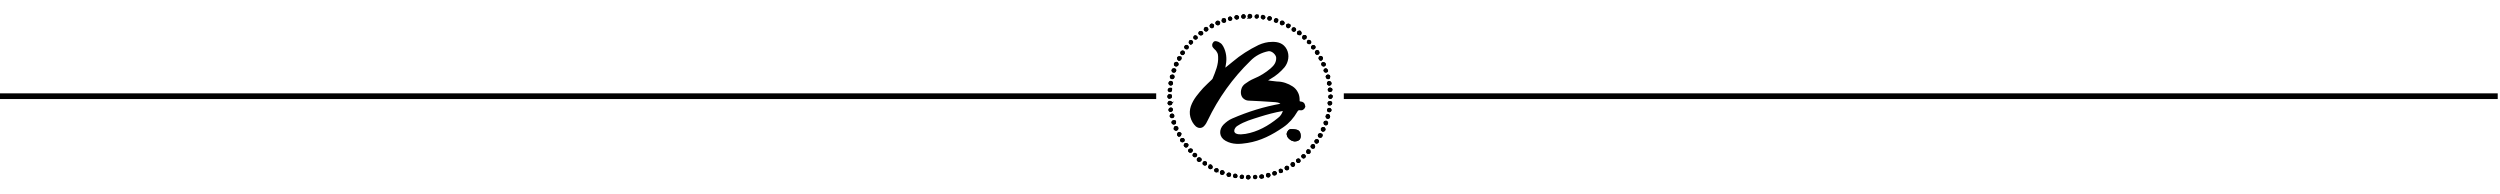 <svg width="1098" height="85" viewBox="0 0 1098 85" fill="none" xmlns="http://www.w3.org/2000/svg">
<g clip-path="url(#clip0_1_2)">
<path d="M506.8 42H0V42.5H506.8V42Z" fill="black" stroke="black" stroke-width="2"/>
<path d="M1096 42H591.2V42.5H1096V42Z" fill="black" stroke="black" stroke-width="2"/>
<path d="M513.4 42.8C513.3 42.7 513.2 42.6 513.2 42.4C513.2 42.3 513.2 42.2 513.3 42.1C513.3 42 513.4 42 513.5 41.9C513.6 41.9 513.7 41.8 513.8 41.9C513.9 41.9 514 42 514.1 42C514.2 42.1 514.2 42.2 514.2 42.2C514.2 42.3 514.2 42.4 514.2 42.5C514.2 42.6 514.1 42.7 514 42.7C513.9 42.7 513.8 42.8 513.7 42.8C513.6 42.9 513.4 42.9 513.4 42.8Z" fill="black" stroke="black"/>
<path d="M513.8 45.8C513.7 45.8 513.6 45.7 513.5 45.7C513.4 45.6 513.4 45.5 513.3 45.4C513.3 45.3 513.3 45.2 513.4 45.1C513.4 45 513.5 44.9 513.6 44.9C513.7 44.9 513.8 44.8 513.9 44.9C514 44.9 514.1 44.9 514.2 45C514.3 45.1 514.3 45.2 514.4 45.2C514.4 45.3 514.4 45.4 514.4 45.5C514.4 45.6 514.3 45.7 514.2 45.7C514 45.7 513.9 45.8 513.8 45.8Z" fill="black" stroke="black"/>
<path d="M513.4 39.8C513.3 39.7 513.3 39.6 513.3 39.5C513.3 39.4 513.4 39.3 513.5 39.2C513.6 39.1 513.7 39.1 513.8 39.1C513.9 39.1 514 39.2 514.1 39.2C514.2 39.3 514.2 39.4 514.2 39.6C514.2 39.7 514.1 39.8 514.1 39.9C514 40 513.9 40 513.8 40C513.6 40 513.5 39.9 513.4 39.8Z" fill="black" stroke="black"/>
<path d="M514.5 48.4C514.4 48.5 514.3 48.6 514.2 48.6H514.1C514 48.6 513.9 48.6 513.8 48.5C513.7 48.4 513.7 48.3 513.7 48.2C513.7 48.1 513.7 48 513.8 47.9C513.9 47.8 514 47.7 514.1 47.7C514.2 47.7 514.2 47.7 514.3 47.7C514.4 47.7 514.4 47.7 514.5 47.8C514.6 47.8 514.6 47.9 514.6 47.9C514.6 48 514.7 48 514.7 48.1C514.6 48.2 514.6 48.3 514.5 48.4Z" fill="black" stroke="black"/>
<path d="M513.8 36.9C513.7 36.8 513.7 36.7 513.7 36.5C513.7 36.4 513.8 36.3 513.9 36.2C514 36.1 514.1 36.1 514.3 36.1C514.4 36.1 514.5 36.2 514.6 36.3C514.7 36.4 514.7 36.5 514.7 36.7C514.7 36.9 514.6 36.9 514.5 37C514.4 37.1 514.3 37.1 514.2 37.1H514.1C514 37 513.9 37 513.8 36.9Z" fill="black" stroke="black"/>
<path d="M515.2 51.2C515.2 51.3 515.1 51.3 515.1 51.3C515 51.3 515 51.4 514.9 51.4H514.8C514.7 51.4 514.6 51.4 514.5 51.3C514.4 51.2 514.4 51.1 514.3 51C514.3 50.9 514.3 50.7 514.4 50.6C514.5 50.5 514.6 50.4 514.7 50.4C514.8 50.4 514.8 50.4 514.9 50.4C515 50.4 515 50.4 515.1 50.5C515.2 50.5 515.2 50.6 515.2 50.6C515.2 50.6 515.3 50.7 515.3 50.8C515.3 50.9 515.3 50.9 515.3 51C515.2 51.1 515.2 51.2 515.2 51.2Z" fill="black" stroke="black"/>
<path d="M514.4 34C514.3 33.9 514.3 33.8 514.3 33.6C514.3 33.5 514.3 33.5 514.4 33.4C514.4 33.4 514.5 33.3 514.6 33.3C514.6 33.3 514.7 33.2 514.8 33.2C514.9 33.2 514.9 33.2 515 33.2C515.1 33.2 515.1 33.2 515.2 33.3C515.3 33.3 515.3 33.4 515.3 33.4C515.3 33.5 515.4 33.5 515.4 33.6C515.4 33.7 515.4 33.7 515.4 33.8C515.4 33.9 515.3 34 515.2 34.1C515.1 34.2 515 34.2 514.9 34.2H514.8C514.5 34.2 514.4 34.1 514.4 34Z" fill="black" stroke="black"/>
<path d="M516 53.6C516 53.7 516 53.7 516 53.8C516 53.9 516 53.9 516 54C516 54.1 515.9 54.1 515.9 54.1C515.8 54.1 515.8 54.2 515.7 54.2C515.7 54.2 515.6 54.2 515.5 54.2C515.4 54.2 515.3 54.2 515.2 54.1C515.1 54 515 53.9 515 53.8C515 53.7 515 53.6 515.1 53.5C515.2 53.4 515.3 53.3 515.4 53.3C515.5 53.3 515.5 53.3 515.6 53.3C515.7 53.3 515.7 53.3 515.8 53.3C515.9 53.3 515.9 53.4 516 53.4C516 53.5 516 53.5 516 53.6Z" fill="black" stroke="black"/>
<path d="M516 30.7C516.1 30.8 516.1 30.9 516.1 31C516.1 31.1 516 31.2 515.9 31.3C515.8 31.4 515.7 31.4 515.6 31.4C515.5 31.4 515.5 31.4 515.4 31.4C515.3 31.4 515.2 31.3 515.1 31.2C515 31.1 515 31 515.1 30.8C515.1 30.7 515.1 30.7 515.2 30.6C515.2 30.6 515.3 30.5 515.4 30.5C515.4 30.5 515.5 30.5 515.6 30.5C515.7 30.5 515.7 30.5 515.8 30.5C515.9 30.5 516 30.6 516 30.7Z" fill="black" stroke="black"/>
<path d="M517 56.2C517 56.3 517 56.4 517 56.6C516.9 56.7 516.9 56.8 516.7 56.9C516.6 56.9 516.6 56.9 516.5 56.9C516.4 56.9 516.3 56.9 516.2 56.8C516.1 56.8 516.1 56.7 516 56.6C516 56.5 516 56.5 516 56.4C516 56.3 516 56.3 516 56.2C516 56.1 516.1 56.1 516.1 56C516.1 56 516.2 55.9 516.3 55.9C516.3 55.9 516.4 55.9 516.5 55.9C516.6 55.9 516.6 55.9 516.7 55.9C516.8 55.9 516.8 56 516.9 56C517 56.1 517 56.2 517 56.2Z" fill="black" stroke="black"/>
<path d="M517.1 28C517.1 28.1 517.1 28.3 517.1 28.4C517.1 28.5 517 28.6 516.9 28.6C516.8 28.7 516.7 28.7 516.6 28.7C516.5 28.7 516.5 28.7 516.4 28.7C516.3 28.7 516.2 28.6 516.1 28.4C516.1 28.3 516.1 28.1 516.1 28C516.2 27.9 516.3 27.8 516.4 27.7C516.5 27.6 516.7 27.7 516.8 27.7C517 27.8 517.1 27.9 517.1 28Z" fill="black" stroke="black"/>
<path d="M518.3 58.8C518.4 58.9 518.4 59 518.3 59.2C518.3 59.3 518.2 59.4 518.1 59.5C518 59.5 518 59.6 517.9 59.6C517.8 59.6 517.7 59.6 517.7 59.5C517.6 59.5 517.6 59.4 517.5 59.3C517.4 59.2 517.4 59.1 517.5 58.9C517.5 58.8 517.6 58.7 517.7 58.6C517.8 58.5 517.9 58.5 518.1 58.6C518.1 58.6 518.2 58.7 518.3 58.8Z" fill="black" stroke="black"/>
<path d="M518.4 25.5C518.4 25.6 518.4 25.6 518.4 25.7C518.4 25.8 518.4 25.8 518.3 25.9C518.3 26 518.2 26 518.1 26.1C518 26.1 517.9 26.2 517.9 26.2C517.8 26.2 517.7 26.2 517.7 26.1C517.6 26 517.5 25.9 517.5 25.8C517.5 25.7 517.5 25.5 517.5 25.4C517.6 25.3 517.7 25.2 517.8 25.2C517.9 25.2 518.1 25.2 518.2 25.2C518.3 25.2 518.3 25.3 518.4 25.3C518.4 25.4 518.4 25.4 518.4 25.5Z" fill="black" stroke="black"/>
<path d="M519.7 61.2C519.7 61.3 519.8 61.3 519.8 61.4C519.8 61.5 519.8 61.5 519.8 61.6C519.8 61.7 519.8 61.7 519.7 61.8L519.6 61.9C519.5 62 519.4 62 519.3 62C519.2 62 519.1 62 519 61.9C518.9 61.8 518.9 61.7 518.8 61.7C518.8 61.6 518.8 61.5 518.8 61.4C518.8 61.3 518.9 61.2 519 61.2C519.1 61.2 519.1 61.1 519.2 61.1C519.3 61.1 519.3 61.1 519.4 61.1C519.5 61.1 519.5 61.1 519.6 61.2C519.6 61.1 519.7 61.2 519.7 61.2Z" fill="black" stroke="black"/>
<path d="M519.9 23C519.9 23.1 519.9 23.1 519.9 23.2C519.9 23.3 519.9 23.3 519.8 23.4C519.8 23.5 519.7 23.5 519.6 23.6C519.5 23.6 519.4 23.7 519.4 23.7C519.3 23.7 519.2 23.7 519.1 23.6C519 23.6 519 23.5 519 23.5C519 23.5 518.9 23.4 518.9 23.3C518.9 23.2 518.9 23.2 518.9 23.1C518.9 23 518.9 23 519 22.9C519 22.8 519.1 22.8 519.1 22.8C519.1 22.8 519.2 22.7 519.3 22.7C519.4 22.7 519.4 22.7 519.5 22.7C519.6 22.7 519.6 22.7 519.7 22.8C519.8 22.8 519.8 22.9 519.8 22.9C519.9 22.9 519.9 22.9 519.9 23Z" fill="black" stroke="black"/>
<path d="M521.4 63.7C521.4 63.8 521.4 63.8 521.4 63.9C521.4 64 521.4 64 521.3 64.1C521.3 64.2 521.2 64.2 521.2 64.2C521.1 64.3 521 64.3 520.9 64.3C520.8 64.3 520.8 64.3 520.7 64.2C520.6 64.2 520.6 64.1 520.5 64.1C520.4 64 520.4 63.9 520.4 63.7C520.4 63.5 520.5 63.5 520.6 63.4C520.6 63.4 520.7 63.3 520.8 63.3C520.9 63.3 520.9 63.3 521 63.3C521.1 63.3 521.1 63.3 521.2 63.4C521.3 63.4 521.3 63.5 521.4 63.5C521.5 63.5 521.4 63.7 521.4 63.7Z" fill="black" stroke="black"/>
<path d="M521.4 20.3C521.5 20.4 521.6 20.5 521.6 20.6C521.6 20.7 521.6 20.9 521.5 21C521.5 21.1 521.4 21.1 521.3 21.1C521.2 21.1 521.2 21.1 521.1 21.1C521 21.1 520.9 21.1 520.8 21C520.7 20.9 520.6 20.8 520.6 20.7C520.6 20.6 520.6 20.5 520.7 20.4C520.8 20.3 520.9 20.2 521 20.2C521.2 20.2 521.3 20.3 521.4 20.3Z" fill="black" stroke="black"/>
<path d="M523.2 65.9C523.2 66 523.2 66 523.2 66.1C523.2 66.2 523.2 66.2 523.2 66.3C523.2 66.4 523.1 66.4 523.1 66.5C523 66.6 522.9 66.6 522.8 66.6C522.7 66.6 522.6 66.6 522.5 66.5C522.4 66.4 522.3 66.4 522.3 66.3C522.3 66.2 522.3 66.1 522.3 66C522.3 65.9 522.4 65.8 522.5 65.8C522.6 65.8 522.6 65.7 522.7 65.7C522.8 65.7 522.8 65.7 522.9 65.7C523 65.7 523 65.7 523.1 65.7C523.2 65.7 523.2 65.8 523.3 65.8C523.2 65.8 523.2 65.8 523.2 65.9Z" fill="black" stroke="black"/>
<path d="M522.7 18.9C522.6 18.8 522.6 18.7 522.6 18.6C522.6 18.5 522.6 18.3 522.7 18.2C522.7 18.1 522.8 18.1 522.9 18.1C523 18.1 523.1 18.1 523.1 18.1C523.2 18.1 523.3 18.1 523.3 18.2C523.4 18.2 523.4 18.3 523.5 18.4C523.5 18.5 523.6 18.5 523.5 18.6C523.4 18.7 523.5 18.8 523.4 18.8C523.4 18.9 523.3 18.9 523.2 19C523.1 19 523 19.1 523 19.1C522.9 19 522.8 18.9 522.7 18.9Z" fill="black" stroke="black"/>
<path d="M525.2 67.8C525.3 67.9 525.3 68 525.3 68.1C525.3 68.2 525.2 68.3 525.1 68.4C525 68.5 524.9 68.5 524.8 68.5C524.7 68.5 524.6 68.5 524.5 68.4C524.4 68.4 524.4 68.3 524.3 68.2C524.3 68.1 524.3 68 524.3 67.9C524.3 67.8 524.4 67.7 524.5 67.7C524.6 67.6 524.7 67.6 524.8 67.6C525 67.7 525.1 67.7 525.2 67.8Z" fill="black" stroke="black"/>
<path d="M524.6 16.6C524.6 16.5 524.5 16.4 524.6 16.3C524.6 16.2 524.7 16.1 524.7 16.1C524.8 16 524.9 16 525 16C525.1 16 525.2 16.1 525.3 16.2C525.4 16.3 525.4 16.4 525.4 16.5C525.4 16.6 525.3 16.7 525.3 16.8C525.2 16.9 525.1 16.9 525 16.9C524.9 16.9 524.8 16.9 524.7 16.8C524.7 16.8 524.7 16.7 524.6 16.6Z" fill="black" stroke="black"/>
<path d="M527.2 69.8C527.3 69.9 527.3 70 527.3 70.1C527.3 70.2 527.3 70.3 527.2 70.4C527.2 70.4 527.1 70.5 527 70.5C526.9 70.5 526.9 70.5 526.8 70.6C526.7 70.6 526.7 70.6 526.6 70.6C526.5 70.6 526.5 70.6 526.4 70.5L526.3 70.4C526.3 70.3 526.3 70.3 526.2 70.2C526.2 70.1 526.2 70.1 526.2 70C526.2 69.9 526.2 69.9 526.3 69.8C526.4 69.7 526.5 69.6 526.6 69.6C526.7 69.6 526.8 69.6 526.9 69.6C527.1 69.7 527.1 69.7 527.2 69.8Z" fill="black" stroke="black"/>
<path d="M526.9 14.7C526.9 14.6 526.9 14.5 526.9 14.4C526.9 14.3 527 14.2 527.1 14.2C527.1 14.2 527.2 14.1 527.3 14.1C527.4 14.1 527.4 14.1 527.5 14.1C527.6 14.1 527.6 14.1 527.7 14.2C527.8 14.2 527.8 14.3 527.9 14.3C527.9 14.3 528 14.4 528 14.5C528 14.6 528 14.6 528 14.7C528 14.8 528 14.8 527.9 14.9L527.8 15C527.7 15.1 527.6 15.1 527.5 15.1C527.4 15.1 527.3 15.1 527.2 15C527 14.9 526.9 14.8 526.9 14.7Z" fill="black" stroke="black"/>
<path d="M529.6 71.7C529.6 71.8 529.6 71.9 529.6 71.9C529.6 72 529.6 72.1 529.5 72.1C529.4 72.2 529.4 72.2 529.3 72.2C529.2 72.2 529.1 72.2 529.1 72.2C529 72.2 529 72.2 528.9 72.1C528.8 72.1 528.8 72 528.7 71.9C528.7 71.8 528.7 71.7 528.7 71.6C528.7 71.5 528.8 71.4 528.8 71.4C528.9 71.3 529 71.3 529.1 71.3C529.2 71.3 529.3 71.3 529.3 71.3C529.4 71.3 529.5 71.4 529.5 71.4C529.5 71.5 529.6 71.6 529.6 71.7Z" fill="black" stroke="black"/>
<path d="M529.3 13.1C529.2 13 529.2 12.9 529.2 12.7C529.2 12.6 529.3 12.5 529.4 12.4C529.4 12.4 529.5 12.3 529.6 12.3C529.7 12.3 529.7 12.3 529.8 12.3C529.9 12.3 529.9 12.3 530 12.4C530.1 12.4 530.1 12.5 530.1 12.5C530.1 12.6 530.2 12.6 530.2 12.7C530.2 12.8 530.2 12.8 530.2 12.9C530.2 13 530.2 13 530.1 13.1L530 13.2C529.9 13.3 529.8 13.3 529.7 13.3C529.6 13.3 529.5 13.3 529.5 13.2C529.4 13.3 529.3 13.2 529.3 13.1Z" fill="black" stroke="black"/>
<path d="M532.1 73.2C532.1 73.3 532.1 73.4 532.1 73.6C532.1 73.7 532 73.7 532 73.7C531.9 73.7 531.9 73.8 531.8 73.8C531.7 73.8 531.7 73.8 531.6 73.8C531.5 73.8 531.5 73.8 531.4 73.7C531.3 73.6 531.2 73.5 531.2 73.4C531.2 73.3 531.2 73.1 531.3 73C531.3 72.9 531.4 72.9 531.4 72.8C531.5 72.8 531.5 72.7 531.6 72.7C531.7 72.7 531.8 72.7 531.9 72.8C531.9 73 532 73.1 532.1 73.2Z" fill="black" stroke="black"/>
<path d="M531.8 11.6C531.7 11.5 531.7 11.4 531.8 11.2C531.8 11.1 531.9 11 532 10.9C532.1 10.8 532.2 10.8 532.4 10.9C532.5 10.9 532.6 11 532.7 11.1C532.8 11.2 532.8 11.3 532.7 11.5C532.7 11.6 532.6 11.7 532.5 11.8C532.4 11.9 532.4 11.9 532.3 11.9C532.2 11.9 532.1 11.9 532 11.8C531.9 11.7 531.8 11.7 531.8 11.6Z" fill="black" stroke="black"/>
<path d="M534.6 74.4C534.7 74.5 534.7 74.6 534.7 74.7C534.7 74.8 534.7 74.9 534.6 75C534.6 75.1 534.5 75.1 534.4 75.2C534.3 75.2 534.2 75.2 534.1 75.2C534 75.2 533.9 75.1 533.9 75.1C533.8 75 533.8 74.9 533.8 74.9C533.8 74.8 533.8 74.7 533.8 74.6C533.9 74.5 534 74.4 534.1 74.4C534.2 74.3 534.4 74.4 534.5 74.4C534.5 74.3 534.5 74.3 534.6 74.4Z" fill="black" stroke="black"/>
<path d="M534.4 10.3C534.3 10.2 534.3 10 534.4 9.9C534.5 9.8 534.5 9.7 534.7 9.6C534.9 9.5 534.9 9.6 535.1 9.6C535.2 9.6 535.3 9.8 535.4 9.9C535.4 10 535.5 10.2 535.4 10.3C535.3 10.4 535.3 10.5 535.1 10.6C535 10.6 535 10.6 534.9 10.6C534.8 10.6 534.7 10.6 534.6 10.5C534.5 10.4 534.4 10.4 534.4 10.3Z" fill="black" stroke="black"/>
<path d="M537.3 75.6C537.4 75.7 537.4 75.8 537.3 76C537.3 76.1 537.2 76.2 537 76.3C536.9 76.4 536.8 76.4 536.6 76.3C536.5 76.3 536.5 76.3 536.4 76.2C536.4 76.2 536.3 76.1 536.3 76C536.3 76 536.3 75.9 536.3 75.8C536.3 75.7 536.3 75.7 536.3 75.6C536.3 75.5 536.4 75.4 536.5 75.4C536.6 75.3 536.7 75.3 536.7 75.3C536.8 75.3 536.9 75.3 536.9 75.3C537.2 75.3 537.3 75.4 537.3 75.6Z" fill="black" stroke="black"/>
<path d="M537.1 9.2C537.1 9.1 537.1 9.1 537.1 9C537.1 8.9 537.1 8.9 537.1 8.8C537.1 8.7 537.2 8.7 537.2 8.6C537.3 8.6 537.3 8.5 537.4 8.5C537.5 8.5 537.6 8.5 537.8 8.5C537.9 8.5 538 8.6 538 8.8C538 8.9 538 8.9 538 9C538 9.1 538 9.1 538 9.2C538 9.2 537.9 9.3 537.9 9.4C537.9 9.4 537.8 9.5 537.7 9.5C537.6 9.5 537.6 9.5 537.5 9.5C537.4 9.5 537.3 9.5 537.2 9.4C537.2 9.4 537.1 9.3 537.1 9.2Z" fill="black" stroke="black"/>
<path d="M540.1 76.4C540.1 76.5 540.2 76.5 540.2 76.6C540.2 76.7 540.2 76.7 540.2 76.8C540.2 76.9 540.2 76.9 540.1 77L540 77.1C539.9 77.1 539.9 77.2 539.8 77.2C539.7 77.2 539.7 77.2 539.6 77.2C539.5 77.2 539.4 77.1 539.3 77C539.2 76.9 539.2 76.8 539.2 76.6C539.2 76.5 539.3 76.4 539.4 76.4C539.5 76.3 539.6 76.3 539.6 76.3C539.7 76.3 539.7 76.3 539.8 76.3C539.9 76.3 539.9 76.3 540 76.4C540 76.3 540.1 76.3 540.1 76.4Z" fill="black" stroke="black"/>
<path d="M540 8.6C539.9 8.5 539.8 8.4 539.8 8.3C539.8 8.2 539.8 8.1 539.9 8C540 7.9 540.1 7.8 540.2 7.8C540.3 7.8 540.4 7.8 540.5 7.9C540.6 8 540.7 8.1 540.7 8.2C540.7 8.3 540.7 8.4 540.6 8.5C540.5 8.6 540.4 8.7 540.3 8.7H540.2C540.2 8.7 540.1 8.6 540 8.6Z" fill="black" stroke="black"/>
<path d="M542.9 77C542.9 77 543 77.1 543 77.2C543 77.3 543 77.3 543 77.4C543 77.5 542.9 77.6 542.9 77.6C542.8 77.7 542.8 77.7 542.7 77.7C542.6 77.7 542.5 77.7 542.4 77.7C542.3 77.7 542.2 77.6 542.2 77.6C542.1 77.5 542.1 77.4 542.1 77.4C542.1 77.3 542.1 77.2 542.1 77.1C542.1 77 542.2 76.9 542.2 76.9C542.3 76.9 542.4 76.8 542.4 76.8C542.5 76.8 542.5 76.8 542.6 76.8C542.7 76.8 542.7 76.8 542.8 76.9L542.9 77Z" fill="black" stroke="black"/>
<path d="M542.8 7.9C542.7 7.8 542.7 7.7 542.6 7.6C542.6 7.5 542.6 7.4 542.7 7.3C542.8 7.2 542.9 7.1 543 7.1C543.1 7.1 543.3 7.1 543.4 7.2C543.5 7.3 543.6 7.4 543.6 7.5C543.6 7.6 543.6 7.6 543.6 7.7C543.6 7.8 543.6 7.8 543.5 7.9C543.5 8 543.4 8 543.4 8C543.3 8 543.3 8.1 543.2 8.1H543.1C543.1 8.1 542.9 8 542.8 7.9Z" fill="black" stroke="black"/>
<path d="M545.8 77.4C545.9 77.5 545.9 77.6 545.9 77.7C545.9 77.8 545.8 77.9 545.7 78C545.6 78.1 545.5 78.1 545.4 78.1C545.3 78.1 545.2 78 545.1 78C545 77.9 545 77.8 545 77.7C545 77.6 545 77.5 545.1 77.4C545.2 77.3 545.3 77.2 545.4 77.2H545.5C545.6 77.2 545.7 77.3 545.8 77.4Z" fill="black" stroke="black"/>
<path d="M545.7 7.6C545.6 7.5 545.6 7.4 545.6 7.2C545.6 7.1 545.7 7 545.8 6.9C545.9 6.8 546 6.7 546.1 6.7C546.2 6.7 546.3 6.8 546.4 6.9C546.5 7 546.6 7.1 546.6 7.2C546.6 7.3 546.6 7.5 546.5 7.6C546.4 7.7 546.3 7.7 546.2 7.7H546.1C545.9 7.7 545.8 7.7 545.7 7.6Z" fill="black" stroke="black"/>
<path d="M548.6 77.5C548.7 77.6 548.7 77.7 548.7 77.9C548.7 78 548.6 78.1 548.5 78.2C548.4 78.3 548.3 78.3 548.2 78.3C548.1 78.3 547.9 78.3 547.8 78.2C547.7 78.1 547.7 78 547.7 77.9C547.7 77.8 547.7 77.7 547.8 77.5C547.9 77.4 548 77.3 548.1 77.3H548.2C548.4 77.4 548.6 77.4 548.6 77.5Z" fill="black" stroke="black"/>
<path d="M548.6 7.5C548.5 7.4 548.4 7.3 548.4 7.2C548.4 7.1 548.4 7 548.5 6.9C548.6 6.8 548.6 6.8 548.7 6.7C548.8 6.7 548.9 6.7 549 6.7C549.1 6.7 549.2 6.8 549.2 6.8C549.3 6.9 549.3 7 549.3 7.1C549.3 7.2 549.3 7.3 549.3 7.4C549.3 7.5 549.2 7.6 549.1 7.6C549 7.7 548.9 7.7 548.8 7.7C548.9 7.6 548.7 7.6 548.6 7.5Z" fill="black" stroke="black"/>
<path d="M551.5 77.4C551.6 77.5 551.6 77.6 551.7 77.7C551.7 77.8 551.7 77.9 551.6 78C551.5 78.1 551.4 78.2 551.3 78.2C551.2 78.2 551.1 78.2 551 78.1C550.9 78 550.8 77.9 550.8 77.8C550.8 77.7 550.8 77.6 550.9 77.5C551 77.4 551.1 77.3 551.2 77.3C551.3 77.3 551.4 77.3 551.5 77.4Z" fill="black" stroke="black"/>
<path d="M551.6 7.6C551.5 7.5 551.5 7.4 551.5 7.3C551.5 7.2 551.6 7.1 551.6 7C551.7 6.9 551.8 6.9 551.9 6.9C552 6.9 552.1 7 552.2 7C552.3 7.1 552.3 7.2 552.3 7.3C552.3 7.4 552.2 7.5 552.2 7.6C552.1 7.7 552 7.7 551.9 7.7C551.7 7.7 551.6 7.7 551.6 7.6Z" fill="black" stroke="black"/>
<path d="M554.6 77.4C554.6 77.5 554.6 77.6 554.6 77.7C554.6 77.8 554.5 77.9 554.4 77.9C554.3 77.9 554.2 78 554.1 78C554 78 553.9 78 553.8 77.9C553.7 77.8 553.7 77.8 553.6 77.7C553.6 77.6 553.6 77.5 553.6 77.4C553.6 77.3 553.7 77.2 553.8 77.2C553.9 77.1 554 77.1 554.1 77.1C554.2 77.1 554.4 77.1 554.5 77.2C554.5 77.1 554.6 77.3 554.6 77.4Z" fill="black" stroke="black"/>
<path d="M554.4 7.9C554.3 7.8 554.3 7.7 554.3 7.5C554.3 7.4 554.4 7.3 554.5 7.2C554.6 7.1 554.7 7.1 554.8 7.1C554.9 7.1 555 7.2 555.1 7.3C555.2 7.4 555.2 7.5 555.2 7.7C555.2 7.9 555.1 7.9 555 8C554.9 8.1 554.8 8.1 554.6 8.1C554.6 8.1 554.6 8.1 554.5 8.1C554.6 8.1 554.5 8 554.4 7.9Z" fill="black" stroke="black"/>
<path d="M557.3 76.5C557.4 76.6 557.5 76.7 557.5 76.8C557.5 76.9 557.5 77.1 557.4 77.2C557.3 77.3 557.2 77.4 557.1 77.4C557 77.4 556.8 77.4 556.7 77.3C556.6 77.2 556.5 77.1 556.5 77C556.5 76.9 556.5 76.7 556.6 76.6C556.7 76.5 556.8 76.4 556.9 76.4C557.1 76.4 557.2 76.5 557.3 76.5Z" fill="black" stroke="black"/>
<path d="M557.2 8.4C557.1 8.3 557.1 8.2 557.1 8C557.1 7.9 557.2 7.8 557.3 7.7C557.4 7.6 557.5 7.6 557.7 7.6C557.8 7.6 557.9 7.7 558 7.8C558.1 7.9 558.1 8 558.1 8.1C558.1 8.2 558 8.3 557.9 8.4C557.8 8.5 557.7 8.5 557.6 8.5H557.5C557.4 8.6 557.3 8.6 557.2 8.4Z" fill="black" stroke="black"/>
<path d="M560.3 76C560.3 76.1 560.3 76.2 560.2 76.3C560.1 76.4 560 76.5 559.9 76.5C559.8 76.5 559.7 76.5 559.5 76.5C559.4 76.5 559.3 76.3 559.3 76.2C559.3 76.1 559.3 76.1 559.3 76C559.3 75.9 559.3 75.9 559.4 75.8C559.5 75.7 559.5 75.7 559.5 75.7C559.6 75.7 559.6 75.6 559.7 75.6H559.8C559.9 75.6 560 75.6 560.1 75.7C560.2 75.8 560.2 75.9 560.3 76Z" fill="black" stroke="black"/>
<path d="M560 9.2C560 9.1 560 9 560 8.9C560 8.8 560.1 8.7 560.2 8.6C560.3 8.6 560.3 8.6 560.4 8.5C560.5 8.5 560.5 8.5 560.6 8.5C560.7 8.5 560.8 8.6 560.9 8.7C560.9 8.8 561 8.9 560.9 9.1C560.9 9.2 560.8 9.3 560.7 9.4C560.6 9.5 560.5 9.5 560.3 9.4C560.2 9.4 560.1 9.3 560 9.2Z" fill="black" stroke="black"/>
<path d="M563 75C563 75.1 563 75.2 562.9 75.3C562.8 75.4 562.7 75.5 562.6 75.5C562.5 75.5 562.4 75.5 562.3 75.5C562.2 75.4 562.1 75.4 562.1 75.2C562.1 75.1 562.1 75 562.1 74.8C562.2 74.7 562.2 74.6 562.3 74.6H562.4C562.5 74.6 562.6 74.6 562.7 74.7C562.9 74.8 563 74.9 563 75Z" fill="black" stroke="black"/>
<path d="M562.7 10.3C562.7 10.2 562.7 10.1 562.7 9.9C562.7 9.7 562.9 9.7 563 9.6C563.1 9.6 563.2 9.6 563.4 9.6C563.5 9.7 563.6 9.7 563.7 9.9C563.7 10 563.7 10.2 563.7 10.3C563.7 10.4 563.6 10.5 563.5 10.5C563.4 10.5 563.3 10.6 563.2 10.6C563.1 10.6 563.1 10.6 563 10.6C562.9 10.5 562.8 10.4 562.7 10.3Z" fill="black" stroke="black"/>
<path d="M565.7 73.8C565.7 74.1 565.5 74.3 565.2 74.3C564.9 74.3 564.7 74.1 564.7 73.8C564.7 73.5 564.9 73.3 565.2 73.3C565.5 73.3 565.7 73.5 565.7 73.8Z" fill="black" stroke="black"/>
<path d="M565.3 11.5C565.3 11.4 565.3 11.2 565.3 11.1C565.4 11 565.5 10.9 565.6 10.9C565.7 10.9 565.8 10.9 566 10.9C566.1 10.9 566.1 11 566.2 11C566.2 11 566.3 11.1 566.3 11.2C566.3 11.3 566.3 11.3 566.3 11.4C566.3 11.5 566.3 11.5 566.2 11.6C566.2 11.7 566.1 11.7 566 11.8C565.9 11.9 565.8 11.9 565.8 11.9C565.7 11.9 565.6 11.9 565.6 11.8C565.4 11.7 565.4 11.6 565.3 11.5Z" fill="black" stroke="black"/>
<path d="M568.2 72C568.3 72.1 568.3 72.2 568.3 72.4C568.3 72.5 568.2 72.6 568.1 72.7C568 72.7 567.9 72.8 567.8 72.8C567.7 72.8 567.6 72.8 567.6 72.7C567.5 72.7 567.5 72.6 567.4 72.5C567.3 72.4 567.3 72.3 567.3 72.1C567.3 72 567.4 71.9 567.5 71.8C567.5 71.8 567.6 71.7 567.7 71.7C567.8 71.7 567.8 71.7 567.9 71.7C568 71.7 568 71.7 568.1 71.8C568.1 71.9 568.2 72 568.2 72Z" fill="black" stroke="black"/>
<path d="M567.8 13.1C567.8 13 567.8 12.9 567.8 12.8C567.8 12.7 567.9 12.6 567.9 12.6C568 12.5 568.1 12.5 568.1 12.5C568.2 12.5 568.3 12.5 568.4 12.5C568.5 12.5 568.6 12.6 568.6 12.7C568.7 12.8 568.7 12.9 568.7 13C568.7 13.1 568.7 13.2 568.6 13.3C568.5 13.4 568.4 13.5 568.3 13.5C568.2 13.5 568 13.5 567.9 13.4C567.9 13.2 567.9 13.1 567.8 13.1Z" fill="black" stroke="black"/>
<path d="M570.6 58.5C570.9 59.7 570.8 60.6 570.4 61C570.2 61.2 569.8 61.4 569.5 61.5C569.2 61.6 568.8 61.6 568.5 61.6C567.8 61.5 567.1 61.2 566.6 60.7C566.3 60.5 566.1 60.2 565.9 59.9C565.7 59.6 565.7 59.2 565.6 58.9C565.6 58.5 565.8 58.1 566.1 57.7C566.2 57.5 566.4 57.4 566.6 57.3C566.8 57.2 567 57.2 567.2 57.2C567.9 57.2 568.5 57.3 569.2 57.4C569.5 57.4 569.8 57.6 570.1 57.8C570.3 57.9 570.5 58.2 570.6 58.5Z" fill="black" stroke="black"/>
<path d="M570.7 70.5C570.7 70.6 570.7 70.6 570.7 70.7C570.7 70.8 570.7 70.8 570.6 70.9C570.6 71 570.5 71 570.5 71C570.4 71.1 570.3 71.1 570.2 71.1C570.1 71.1 570 71.1 570 71C569.9 71 569.9 70.9 569.8 70.9C569.7 70.8 569.7 70.7 569.7 70.5C569.7 70.4 569.8 70.3 569.9 70.2C570 70.2 570 70.1 570.1 70.1C570.2 70.1 570.2 70.1 570.3 70.1C570.4 70.1 570.4 70.1 570.5 70.2C570.6 70.2 570.6 70.3 570.6 70.3C570.6 70.3 570.7 70.4 570.7 70.5Z" fill="black" stroke="black"/>
<path d="M570.2 14.8C570.2 14.8 570.1 14.7 570.1 14.6C570.1 14.5 570.1 14.5 570.1 14.4C570.1 14.3 570.2 14.3 570.2 14.2L570.3 14.1C570.4 14.1 570.4 14 570.5 14C570.6 14 570.6 14 570.7 14C570.8 14 570.8 14 570.9 14.1C571 14.2 571.1 14.3 571.1 14.4C571.1 14.5 571.1 14.6 571 14.8C571 14.9 570.9 14.9 570.8 14.9C570.7 14.9 570.7 14.9 570.6 14.9C570.5 14.9 570.4 14.9 570.3 14.8C570.3 14.9 570.3 14.9 570.2 14.8Z" fill="black" stroke="black"/>
<path d="M572.5 45.8C572.4 45.6 572.3 45.4 572 45.3C571.8 45.2 571.6 45.1 571.3 45.1C570.6 45 570.2 44.8 570.3 43.9C570.3 42.8 570.1 41.7 569.6 40.8C569.1 39.8 568.4 39 567.5 38.4C565.5 37.1 563.2 36.3 560.8 36.3C559 36.1 557.2 35.9 555.4 35.6C556.3 35.1 557.1 34.7 557.8 34.2C560.1 32.9 562.1 31.2 563.8 29.2C564.6 28.2 565.1 27 565.3 25.7C565.5 24.4 565.3 23.1 564.7 21.9C563.4 19.4 561.1 18.8 558.6 18.9C556.7 18.9 554.8 19.4 553 20.2C548.9 22.2 545.1 24.6 541.7 27.5C540.3 28.6 538.9 29.8 537.4 31C537.6 30 537.8 29.2 537.9 28.3C538.4 25.7 538.1 23 536.8 20.6C536.5 20.1 536.2 19.6 535.7 19.3C535.2 18.9 534.7 18.7 534.2 18.6C534 18.5 533.8 18.6 533.6 18.6C533.4 18.7 533.2 18.8 533.1 19.1C532.9 19.3 532.9 19.5 532.9 19.8C532.9 20 532.9 20.3 533.1 20.5C533.3 20.8 533.6 21.1 533.9 21.4C534.4 21.8 534.8 22.4 535.1 23C535.4 23.6 535.5 24.3 535.5 24.9C535.7 28.5 534.3 31.6 533 34.8C532.9 35 532.7 35.2 532.5 35.4C531.3 36.6 530 37.7 528.8 39C526.7 41.4 524.6 43.7 523.5 46.8C523 48.3 522.9 49.8 523.3 51.3C523.7 52.8 524.5 54.2 525.6 55.2C526 55.5 526.5 55.7 527 55.7C527.5 55.7 528 55.5 528.4 55.1C529.1 54.4 529.6 53.5 530 52.6C534.7 42.8 541 34 548.8 26.4C551 24.1 553.9 22.6 557 22C558.8 21.7 560.9 23.7 561 25.3C561.1 27.6 559.9 29.1 558.4 30.4C556.2 32.3 553.6 33.9 550.9 35C549.5 35.6 548.2 36.4 547 37.3C546.4 37.8 545.9 38.4 545.7 39.2C545.5 39.9 545.4 40.7 545.6 41.5C545.8 42.2 546.1 42.7 546.7 43.1C547.2 43.5 547.9 43.7 548.5 43.7C552 43.9 555.6 44 559.1 44.3C560.6 44.4 562.1 44.4 563.2 45.7C563.2 45.8 563.1 45.8 563 45.9C562.9 45.9 562.8 46 562.8 46C555.4 47.3 548.3 49.5 541.4 52.5C540 53.1 538.8 54 537.7 55.1C535.9 57 535.8 59.9 538.5 61.4C541.5 63.1 544.6 62.8 547.8 62.3C553.5 61.4 558.5 58.8 563.3 55.5C565.8 53.8 567.8 51.5 569.3 48.9C569.7 48.2 570.1 47.8 571 47.9C571.3 48 571.5 48 571.8 47.9C572 47.8 572.3 47.7 572.5 47.4C572.6 47.2 572.7 47 572.8 46.8C572.7 46.2 572.6 46 572.5 45.8ZM563.9 48.9C563.5 50.2 562.7 51.4 561.6 52.2C557.3 55.7 552.5 58.4 547.1 59.3C546.4 59.4 545.8 59.4 545.1 59.5C544.4 59.5 543.6 59.5 542.9 59.2C542.6 59.1 542.4 59 542.2 58.8C542 58.6 541.8 58.4 541.7 58.1C541.6 57.8 541.5 57.5 541.6 57.3C541.6 57 541.7 56.7 541.8 56.5C542.1 55.8 542.6 55.2 543.3 54.8C546.4 52.8 549.8 51.9 553.2 50.8C556.4 49.8 559.7 48.9 563.1 48.3C564 47.9 564.1 48.2 563.9 48.9Z" fill="black" stroke="black"/>
<path d="M572.9 68.4C573 68.5 573 68.6 573 68.7C573 68.8 572.9 68.9 572.8 69C572.7 69.1 572.6 69.1 572.5 69.1C572.4 69.1 572.4 69.1 572.3 69C572.2 69 572.2 68.9 572.1 68.9C572 68.8 572 68.7 572 68.6C572 68.5 572.1 68.4 572.2 68.3C572.3 68.2 572.4 68.2 572.6 68.2C572.7 68.2 572.8 68.3 572.9 68.4Z" fill="black" stroke="black"/>
<path d="M573.2 16.1C573.3 16.2 573.3 16.3 573.3 16.3C573.3 16.4 573.3 16.5 573.3 16.6C573.3 16.7 573.2 16.8 573.1 16.8C573 16.8 572.9 16.9 572.8 16.9C572.7 16.9 572.6 16.9 572.5 16.8C572.5 16.8 572.4 16.7 572.4 16.6C572.4 16.5 572.4 16.5 572.4 16.4C572.4 16.3 572.4 16.3 572.4 16.2C572.4 16.1 572.5 16.1 572.5 16C572.5 16 572.6 15.9 572.7 15.9C572.8 15.9 572.8 15.9 572.9 15.9C573 15.9 573 15.9 573.1 15.9C573.1 16 573.2 16 573.2 16.1Z" fill="black" stroke="black"/>
<path d="M575.1 66.4C575.1 66.5 575.1 66.5 575.1 66.6C575.1 66.7 575.1 66.7 575.1 66.8C575.1 66.9 575.1 66.9 575 67C574.9 67.1 574.8 67.1 574.6 67.1C574.5 67.1 574.4 67.1 574.3 67C574.3 67 574.2 66.9 574.2 66.8C574.2 66.7 574.2 66.7 574.2 66.6C574.2 66.5 574.2 66.5 574.2 66.4C574.2 66.3 574.3 66.3 574.3 66.2L574.4 66.1C574.5 66.1 574.5 66.1 574.6 66.1C574.7 66.1 574.7 66.1 574.8 66.1C574.9 66.1 574.9 66.2 575 66.2C575 66.3 575.1 66.4 575.1 66.4Z" fill="black" stroke="black"/>
<path d="M575.3 18.2C575.4 18.3 575.4 18.4 575.4 18.5C575.4 18.6 575.3 18.7 575.3 18.8C575.2 18.9 575.1 18.9 575 18.9C574.9 18.9 574.8 18.9 574.7 18.8C574.6 18.8 574.6 18.7 574.5 18.6C574.5 18.5 574.4 18.4 574.5 18.3C574.5 18.2 574.6 18.1 574.6 18.1C574.7 18 574.8 18 574.9 18C575.1 18 575.2 18.1 575.3 18.2Z" fill="black" stroke="black"/>
<path d="M576.9 64C577 64.1 577.1 64.2 577.1 64.3C577.1 64.4 577.1 64.6 577 64.7C577 64.7 576.9 64.8 576.8 64.8C576.7 64.8 576.7 64.8 576.6 64.8C576.5 64.8 576.4 64.8 576.3 64.7C576.2 64.6 576.1 64.5 576.1 64.4C576.1 64.3 576.1 64.1 576.2 64C576.2 64 576.3 63.9 576.4 63.9C576.5 63.9 576.5 63.9 576.6 63.8C576.7 63.8 576.7 63.8 576.8 63.8C576.8 64 576.8 64 576.9 64Z" fill="black" stroke="black"/>
<path d="M577.2 20.4C577.3 20.5 577.3 20.6 577.3 20.8C577.3 21 577.2 21 577.1 21.1C577 21.2 576.9 21.2 576.8 21.2C576.7 21.2 576.6 21.2 576.6 21.2C576.5 21.2 576.5 21.1 576.4 21.1C576.3 21 576.3 20.9 576.3 20.7C576.3 20.6 576.4 20.5 576.5 20.4C576.6 20.3 576.7 20.3 576.9 20.3C577 20.3 577.1 20.3 577.2 20.4Z" fill="black" stroke="black"/>
<path d="M578.8 61.9C578.8 62 578.8 62.1 578.7 62.3C578.7 62.4 578.6 62.4 578.5 62.5C578.4 62.5 578.4 62.6 578.3 62.6C578.2 62.6 578.1 62.6 578 62.5L577.9 62.4C577.9 62.3 577.8 62.3 577.8 62.2C577.8 62.1 577.8 62.1 577.8 62C577.8 61.9 577.8 61.9 577.9 61.8C577.9 61.7 578 61.7 578 61.7C578.1 61.7 578.1 61.6 578.2 61.6C578.3 61.6 578.3 61.6 578.4 61.6C578.5 61.6 578.5 61.6 578.6 61.7C578.7 61.7 578.8 61.8 578.8 61.9Z" fill="black" stroke="black"/>
<path d="M578.9 22.8C578.9 22.9 579 22.9 579 23C579 23.1 579 23.1 579 23.2C579 23.3 579 23.3 578.9 23.4C578.9 23.5 578.8 23.5 578.8 23.5C578.7 23.5 578.6 23.6 578.5 23.6C578.4 23.6 578.3 23.6 578.3 23.5C578.2 23.5 578.2 23.4 578.1 23.3C578 23.2 578 23.1 578 22.9C578 22.8 578.1 22.7 578.2 22.6C578.2 22.6 578.3 22.5 578.4 22.5C578.5 22.5 578.5 22.5 578.6 22.5C578.7 22.5 578.7 22.5 578.8 22.6C578.9 22.7 578.9 22.8 578.9 22.8Z" fill="black" stroke="black"/>
<path d="M580.4 59.3C580.4 59.4 580.4 59.4 580.4 59.5C580.4 59.6 580.4 59.6 580.3 59.7C580.3 59.8 580.2 59.8 580.2 59.9C580.2 59.9 580.1 60 580 60C579.9 60 579.9 60 579.8 60C579.7 60 579.7 60 579.6 59.9C579.5 59.9 579.5 59.8 579.4 59.8C579.4 59.7 579.3 59.7 579.3 59.6C579.3 59.5 579.3 59.5 579.3 59.4C579.3 59.3 579.3 59.3 579.4 59.2C579.4 59.1 579.5 59.1 579.5 59.1C579.6 59.1 579.6 59 579.7 59C579.8 59 579.8 59 579.9 59C580 59 580 59 580.1 59.1C580.2 59.1 580.2 59.2 580.3 59.2C580.3 59.2 580.3 59.3 580.4 59.3Z" fill="black" stroke="black"/>
<path d="M580.5 25.4C580.6 25.5 580.6 25.6 580.5 25.8C580.5 25.9 580.4 26 580.3 26.1C580.2 26.1 580.1 26.2 580.1 26.2C580 26.2 579.9 26.2 579.9 26.1C579.8 26.1 579.8 26 579.7 25.9C579.7 25.8 579.6 25.8 579.6 25.7C579.6 25.6 579.6 25.6 579.6 25.5C579.6 25.4 579.7 25.4 579.7 25.3L579.8 25.2C579.9 25.1 580 25.1 580.2 25.2C580.3 25.2 580.3 25.2 580.4 25.3C580.4 25.3 580.4 25.3 580.5 25.4Z" fill="black" stroke="black"/>
<path d="M581.6 56.6C581.6 56.7 581.7 56.8 581.6 56.9C581.6 57 581.5 57.1 581.4 57.2C581.3 57.3 581.2 57.3 581.1 57.3C581 57.3 581 57.3 580.9 57.3C580.8 57.2 580.7 57.1 580.6 57C580.6 56.9 580.6 56.8 580.6 56.6C580.7 56.5 580.8 56.4 580.9 56.3C581 56.3 581.2 56.3 581.3 56.3C581.5 56.4 581.6 56.5 581.6 56.6Z" fill="black" stroke="black"/>
<path d="M581.8 28C581.9 28.1 581.9 28.2 581.8 28.4C581.7 28.5 581.7 28.6 581.5 28.7C581.4 28.7 581.4 28.7 581.3 28.7C581.2 28.7 581.1 28.7 581 28.6C580.9 28.5 580.8 28.4 580.8 28.3C580.8 28.2 580.8 28.1 580.8 28C580.8 27.9 580.9 27.8 581 27.8C581 27.8 581.1 27.8 581.2 27.8C581.3 27.8 581.3 27.8 581.4 27.8C581.5 27.8 581.5 27.9 581.6 27.9C581.7 27.9 581.7 28 581.8 28Z" fill="black" stroke="black"/>
<path d="M582.7 53.8C582.8 53.9 582.8 54 582.8 54.1C582.8 54.2 582.7 54.3 582.6 54.4C582.5 54.5 582.4 54.5 582.3 54.5H582.2C582.1 54.5 582.1 54.4 582 54.4C581.9 54.4 581.9 54.3 581.9 54.2C581.9 54.1 581.8 54.1 581.8 54C581.8 53.9 581.8 53.9 581.8 53.8C581.8 53.7 581.9 53.7 581.9 53.6C582 53.6 582 53.5 582.1 53.5C582.2 53.5 582.2 53.5 582.3 53.5C582.4 53.5 582.4 53.5 582.5 53.5C582.6 53.6 582.7 53.7 582.7 53.8Z" fill="black" stroke="black"/>
<path d="M582 31.3C581.9 31.2 581.8 31.1 581.8 31C581.8 30.9 581.8 30.8 581.9 30.7C582 30.6 582.1 30.5 582.2 30.5C582.3 30.5 582.4 30.5 582.5 30.6C582.6 30.7 582.7 30.8 582.7 30.9C582.7 31 582.7 31.1 582.6 31.2C582.5 31.3 582.5 31.4 582.3 31.4C582.2 31.4 582.2 31.4 582.1 31.4C582.3 31.4 582.1 31.4 582 31.3Z" fill="black" stroke="black"/>
<path d="M583.6 51C583.7 51.1 583.7 51.2 583.7 51.3C583.7 51.4 583.6 51.5 583.5 51.6C583.4 51.7 583.3 51.7 583.2 51.7H583.1C583 51.7 583 51.6 582.9 51.6C582.8 51.6 582.8 51.5 582.8 51.4C582.8 51.4 582.7 51.3 582.7 51.2C582.7 51.1 582.7 51.1 582.7 51C582.7 50.9 582.8 50.9 582.8 50.8L582.9 50.7C583 50.7 583 50.7 583.1 50.6C583.2 50.6 583.2 50.6 583.3 50.6C583.4 50.8 583.5 50.9 583.6 51Z" fill="black" stroke="black"/>
<path d="M582.7 33.6C582.7 33.5 582.8 33.4 582.9 33.4C583 33.3 583.1 33.3 583.2 33.3C583.3 33.3 583.4 33.3 583.5 33.4C583.6 33.4 583.7 33.5 583.7 33.6C583.7 33.7 583.7 33.8 583.7 33.9C583.7 34 583.6 34.1 583.6 34.2C583.5 34.3 583.5 34.3 583.4 34.3H583.3C583.2 34.3 583.1 34.3 583 34.2C582.9 34.1 582.8 34 582.8 33.9C582.7 33.8 582.7 33.7 582.7 33.6Z" fill="black" stroke="black"/>
<path d="M584.2 48C584.3 48.1 584.3 48.2 584.3 48.4C584.3 48.5 584.2 48.6 584.1 48.7C584 48.8 583.9 48.8 583.8 48.8H583.7C583.6 48.8 583.5 48.7 583.4 48.6C583.3 48.5 583.3 48.4 583.3 48.3C583.3 48.2 583.4 48.1 583.5 48C583.6 47.9 583.7 47.9 583.8 47.9C584 47.9 584.1 47.9 584.2 48Z" fill="black" stroke="black"/>
<path d="M583.5 36.2C583.6 36.2 583.6 36.2 583.7 36.1C583.8 36.1 584 36.1 584.1 36.2C584.2 36.3 584.3 36.4 584.3 36.5C584.3 36.6 584.3 36.6 584.3 36.7C584.3 36.8 584.3 36.8 584.2 36.9L584.1 37C584 37 584 37 583.9 37.1H583.8C583.7 37.1 583.6 37.1 583.5 37C583.4 36.9 583.4 36.8 583.3 36.7C583.3 36.6 583.3 36.6 583.3 36.5C583.3 36.4 583.3 36.4 583.4 36.3L583.5 36.2Z" fill="black" stroke="black"/>
<path d="M584.6 45.2C584.6 45.3 584.6 45.3 584.6 45.4C584.6 45.5 584.5 45.6 584.4 45.7C584.3 45.8 584.2 45.8 584.1 45.8H584C583.9 45.8 583.9 45.8 583.8 45.8C583.7 45.8 583.7 45.7 583.7 45.7C583.7 45.6 583.6 45.6 583.6 45.5C583.6 45.4 583.6 45.4 583.6 45.3C583.6 45.2 583.6 45.2 583.6 45.1C583.6 45 583.7 45 583.7 45C583.8 45 583.8 44.9 583.9 44.9C584 44.9 584 44.9 584.1 44.9C584.2 44.9 584.2 44.9 584.3 44.9C584.4 44.9 584.4 45 584.5 45C584.6 45.1 584.6 45.2 584.6 45.2Z" fill="black" stroke="black"/>
<path d="M584.2 39C584.3 39 584.4 39 584.5 39.1C584.6 39.2 584.6 39.2 584.7 39.3C584.7 39.4 584.7 39.5 584.7 39.6C584.7 39.7 584.6 39.8 584.5 39.8C584.4 39.9 584.3 39.9 584.2 39.9C584.1 39.9 584 39.9 583.9 39.8C583.8 39.7 583.7 39.6 583.7 39.5C583.7 39.4 583.7 39.3 583.8 39.2C583.9 39.1 583.9 39 584 39C584 39 584.1 39 584.2 39Z" fill="black" stroke="black"/>
<path d="M584.7 42.1C584.8 42.2 584.8 42.3 584.8 42.4C584.8 42.5 584.8 42.6 584.7 42.7C584.7 42.8 584.6 42.8 584.5 42.9C584.4 43 584.3 42.9 584.2 42.9C584.1 42.9 584 42.8 584 42.8C583.9 42.7 583.9 42.6 583.9 42.6C583.9 42.5 583.9 42.4 583.9 42.3C583.9 42.2 584 42.1 584.1 42.1C584.2 42.1 584.3 42 584.4 42C584.4 41.9 584.6 42 584.7 42.1Z" fill="black" stroke="black"/>
<path d="M568.3 72.4C568.3 72.5 568.2 72.6 568.1 72.7C568 72.7 567.9 72.8 567.8 72.8C567.7 72.8 567.6 72.8 567.6 72.7C567.5 72.7 567.5 72.6 567.4 72.5C567.3 72.4 567.3 72.3 567.3 72.1C567.3 72 567.4 71.9 567.5 71.8C567.5 71.8 567.6 71.7 567.7 71.7C567.8 71.7 567.8 71.7 567.9 71.7C568 71.7 568 71.7 568.1 71.8C568.2 71.8 568.2 71.9 568.2 71.9C568.3 72.1 568.3 72.3 568.3 72.4Z" fill="black" stroke="black"/>
<path d="M570.7 70.7C570.7 70.8 570.7 70.8 570.6 70.9C570.6 71 570.5 71 570.5 71C570.4 71.1 570.3 71.1 570.2 71.1C570.1 71.1 570 71.1 570 71C569.9 71 569.9 70.9 569.8 70.9C569.7 70.8 569.7 70.7 569.7 70.5C569.7 70.4 569.8 70.3 569.9 70.2C570 70.2 570 70.1 570.1 70.1C570.2 70.1 570.2 70.1 570.3 70.1C570.4 70.1 570.4 70.1 570.5 70.2C570.6 70.2 570.6 70.3 570.6 70.3C570.6 70.3 570.7 70.4 570.7 70.5C570.7 70.5 570.7 70.6 570.7 70.7Z" fill="black" stroke="black"/>
<path d="M573 68.7C573 68.8 572.9 68.9 572.8 69C572.7 69.1 572.6 69.1 572.5 69.1C572.4 69.1 572.4 69.1 572.3 69C572.2 69 572.2 68.9 572.1 68.9C572 68.8 572 68.7 572 68.6C572 68.5 572.1 68.4 572.2 68.3C572.3 68.2 572.4 68.2 572.6 68.2C572.7 68.2 572.8 68.3 572.9 68.4C573 68.5 573 68.6 573 68.7Z" fill="black" stroke="black"/>
<path d="M584.6 45.4C584.6 45.5 584.5 45.6 584.4 45.7C584.3 45.8 584.2 45.8 584.1 45.8H584C583.9 45.8 583.9 45.8 583.8 45.8C583.7 45.8 583.7 45.7 583.7 45.7C583.7 45.6 583.6 45.6 583.6 45.5C583.6 45.4 583.6 45.4 583.6 45.3C583.6 45.2 583.6 45.2 583.6 45.1C583.6 45 583.7 45 583.7 45C583.8 45 583.8 44.9 583.9 44.9C584 44.9 584 44.9 584.1 44.9C584.2 44.9 584.2 44.9 584.3 44.9C584.4 44.9 584.4 45 584.5 45C584.5 45 584.6 45.1 584.6 45.2C584.6 45.3 584.6 45.4 584.6 45.4Z" fill="black" stroke="black"/>
<path d="M580.4 59.5C580.4 59.6 580.4 59.6 580.3 59.7C580.3 59.8 580.2 59.8 580.2 59.9C580.2 59.9 580.1 60 580 60C579.9 60 579.9 60 579.8 60C579.7 60 579.7 60 579.6 59.9C579.5 59.9 579.5 59.8 579.4 59.8C579.4 59.7 579.3 59.7 579.3 59.6C579.3 59.5 579.3 59.5 579.3 59.4C579.3 59.3 579.3 59.3 579.4 59.2C579.4 59.1 579.5 59.1 579.5 59.1C579.6 59.1 579.6 59 579.7 59C579.8 59 579.8 59 579.9 59C580 59 580 59 580.1 59.1C580.2 59.1 580.2 59.2 580.3 59.2C580.3 59.2 580.4 59.3 580.4 59.4C580.4 59.5 580.4 59.5 580.4 59.5Z" fill="black" stroke="black"/>
<path d="M581.7 56.9C581.7 57 581.6 57.1 581.5 57.2C581.4 57.3 581.3 57.3 581.2 57.3C581.1 57.3 581.1 57.3 581 57.3C580.9 57.2 580.8 57.1 580.7 57C580.7 56.9 580.7 56.8 580.7 56.6C580.8 56.5 580.9 56.4 581 56.3C581.1 56.3 581.3 56.3 581.4 56.3C581.5 56.3 581.6 56.4 581.6 56.5C581.7 56.7 581.7 56.8 581.7 56.9Z" fill="black" stroke="black"/>
<path d="M583.7 51.3C583.7 51.4 583.6 51.5 583.5 51.6C583.4 51.7 583.3 51.7 583.2 51.7H583.1C583 51.7 583 51.6 582.9 51.6C582.8 51.6 582.8 51.5 582.8 51.4C582.8 51.4 582.7 51.3 582.7 51.2C582.7 51.1 582.7 51.1 582.7 51C582.7 50.9 582.8 50.9 582.8 50.8L582.9 50.7C583 50.7 583 50.7 583.1 50.6C583.2 50.6 583.2 50.6 583.3 50.6C583.4 50.6 583.5 50.7 583.6 50.8C583.6 51.1 583.7 51.2 583.7 51.3Z" fill="black" stroke="black"/>
<path d="M578.8 61.9C578.8 62 578.8 62.1 578.7 62.3C578.7 62.4 578.6 62.4 578.5 62.5C578.4 62.5 578.4 62.6 578.3 62.6C578.2 62.6 578.1 62.6 578 62.5L577.9 62.4C577.9 62.3 577.8 62.3 577.8 62.2C577.8 62.1 577.8 62.1 577.8 62C577.8 61.9 577.8 61.9 577.9 61.8C577.9 61.7 578 61.7 578 61.7C578.1 61.7 578.1 61.6 578.2 61.6C578.3 61.6 578.3 61.6 578.4 61.6C578.5 61.6 578.5 61.6 578.6 61.7C578.7 61.7 578.8 61.8 578.8 61.9Z" fill="black" stroke="black"/>
<path d="M582.8 54.2C582.8 54.3 582.7 54.4 582.6 54.5C582.5 54.6 582.4 54.6 582.3 54.6H582.2C582.1 54.6 582.1 54.5 582 54.5C581.9 54.5 581.9 54.4 581.9 54.3C581.9 54.2 581.8 54.2 581.8 54.1C581.8 54 581.8 54 581.8 53.9C581.8 53.8 581.9 53.8 581.9 53.7C582 53.7 582 53.6 582.1 53.6C582.2 53.6 582.2 53.6 582.3 53.6C582.4 53.6 582.4 53.6 582.5 53.6C582.6 53.6 582.7 53.7 582.8 53.8C582.8 53.9 582.8 54 582.8 54.2Z" fill="black" stroke="black"/>
<path d="M584.3 48.4C584.3 48.5 584.2 48.6 584.1 48.7C584 48.8 583.9 48.8 583.8 48.8H583.7C583.6 48.8 583.5 48.7 583.4 48.6C583.3 48.5 583.3 48.4 583.3 48.3C583.3 48.2 583.4 48.1 583.5 48C583.6 47.9 583.7 47.9 583.8 47.9C583.9 47.9 584 48 584.1 48.1C584.3 48.2 584.3 48.3 584.3 48.4Z" fill="black" stroke="black"/>
<path d="M577.1 64.3C577.1 64.4 577.1 64.6 577 64.7C577 64.7 576.9 64.8 576.8 64.8C576.7 64.8 576.7 64.8 576.6 64.8C576.5 64.8 576.4 64.8 576.3 64.7C576.2 64.6 576.1 64.5 576.1 64.4C576.1 64.3 576.1 64.1 576.2 64C576.2 64 576.3 63.9 576.4 63.9C576.5 63.9 576.5 63.9 576.6 63.8C576.7 63.8 576.7 63.8 576.8 63.8C576.9 63.8 576.9 63.8 577 63.9C577 64.1 577 64.2 577.1 64.3Z" fill="black" stroke="black"/>
<path d="M575.1 66.6C575.1 66.7 575.1 66.7 575.1 66.8C575.1 66.9 575.1 66.9 575 67C574.9 67.1 574.8 67.1 574.6 67.1C574.5 67.1 574.4 67.1 574.3 67C574.3 67 574.2 66.9 574.2 66.8C574.2 66.7 574.2 66.7 574.2 66.6C574.2 66.5 574.2 66.5 574.2 66.4C574.2 66.3 574.3 66.3 574.3 66.2L574.4 66.1C574.5 66.1 574.5 66.1 574.6 66.1C574.7 66.1 574.7 66.1 574.8 66.1C574.9 66.1 574.9 66.2 575 66.2C575 66.2 575.1 66.3 575.1 66.4C575.1 66.5 575.1 66.6 575.1 66.6Z" fill="black" stroke="black"/>
<path d="M552.4 7.2C552.4 7.3 552.3 7.4 552.3 7.5C552.2 7.6 552.1 7.6 552 7.6C551.9 7.6 551.8 7.6 551.7 7.5C551.6 7.4 551.6 7.3 551.6 7.2C551.6 7.1 551.7 7 551.7 6.9C551.8 6.8 551.9 6.8 552 6.8C552.1 6.8 552.2 6.9 552.3 6.9C552.3 7 552.4 7.1 552.4 7.2Z" fill="black" stroke="black"/>
<path d="M525.6 16.5C525.6 16.6 525.5 16.7 525.5 16.8C525.4 16.9 525.3 16.9 525.2 16.9C525.1 16.9 525 16.9 524.9 16.8C524.8 16.7 524.8 16.7 524.7 16.6C524.7 16.5 524.6 16.4 524.7 16.3C524.7 16.2 524.8 16.1 524.8 16.1C524.9 16 525 16 525.1 16C525.2 16 525.3 16.1 525.4 16.2C525.5 16.2 525.6 16.3 525.6 16.5Z" fill="black" stroke="black"/>
<path d="M538 9C538 9.1 538 9.1 538 9.2C538 9.2 537.9 9.3 537.9 9.4C537.9 9.4 537.8 9.5 537.7 9.5C537.6 9.5 537.6 9.5 537.5 9.5C537.4 9.5 537.3 9.5 537.2 9.4C537.1 9.3 537.1 9.3 537 9.2C537 9.1 537 9.1 537 9C537 8.9 537 8.9 537 8.8C537 8.7 537.1 8.7 537.1 8.6C537.2 8.6 537.2 8.5 537.3 8.5C537.4 8.5 537.5 8.5 537.7 8.5C537.8 8.5 537.9 8.6 537.9 8.8C538 8.9 538 9 538 9Z" fill="black" stroke="black"/>
<path d="M546.6 7.2C546.6 7.3 546.6 7.5 546.5 7.6C546.4 7.7 546.3 7.7 546.2 7.7H546.1C546 7.7 545.9 7.6 545.8 7.6C545.7 7.5 545.7 7.4 545.7 7.2C545.7 7.1 545.8 7 545.9 6.9C546 6.8 546.1 6.7 546.2 6.7C546.3 6.7 546.4 6.8 546.5 6.9C546.5 7 546.6 7.1 546.6 7.2Z" fill="black" stroke="black"/>
<path d="M543.7 7.5C543.7 7.6 543.7 7.6 543.7 7.7C543.7 7.8 543.7 7.8 543.6 7.9C543.6 8 543.5 8 543.5 8C543.4 8 543.4 8.1 543.3 8.1H543.2C543.1 8.1 543 8.1 542.9 8C542.8 7.9 542.8 7.8 542.7 7.7C542.7 7.6 542.7 7.5 542.8 7.4C542.9 7.3 543 7.2 543.1 7.2C543.2 7.2 543.4 7.2 543.5 7.3C543.6 7.3 543.6 7.4 543.7 7.5Z" fill="black" stroke="black"/>
<path d="M540.7 8.4C540.6 8.5 540.5 8.6 540.4 8.6H540.3C540.2 8.6 540.1 8.6 540 8.5C539.9 8.4 539.8 8.3 539.8 8.2C539.8 8.1 539.8 8 539.9 7.9C540 7.8 540.1 7.7 540.2 7.7C540.3 7.7 540.4 7.7 540.5 7.8C540.6 7.9 540.7 8 540.7 8.1C540.8 8.2 540.8 8.3 540.7 8.4Z" fill="black" stroke="black"/>
<path d="M535.3 10.3C535.2 10.4 535.2 10.5 535 10.6C534.9 10.6 534.9 10.6 534.8 10.6C534.7 10.6 534.6 10.6 534.5 10.5C534.4 10.5 534.3 10.4 534.3 10.3C534.2 10.2 534.2 10 534.3 9.9C534.4 9.8 534.4 9.7 534.6 9.6C534.8 9.5 534.8 9.6 535 9.6C535.1 9.6 535.2 9.8 535.3 9.9C535.3 10 535.3 10.1 535.3 10.3Z" fill="black" stroke="black"/>
<path d="M527.8 14.6C527.8 14.7 527.8 14.7 527.7 14.8L527.6 14.9C527.5 15 527.4 15 527.3 15C527.2 15 527.1 15 527 14.9C526.9 14.8 526.9 14.8 526.8 14.7C526.8 14.6 526.8 14.5 526.8 14.4C526.8 14.3 526.9 14.2 527 14.2C527 14.2 527.1 14.1 527.2 14.1C527.3 14.1 527.3 14.1 527.4 14.1C527.5 14.1 527.5 14.1 527.6 14.2C527.7 14.2 527.7 14.3 527.8 14.3C527.8 14.3 527.9 14.4 527.9 14.5C527.8 14.5 527.8 14.6 527.8 14.6Z" fill="black" stroke="black"/>
<path d="M514.7 36.6C514.7 36.7 514.6 36.8 514.5 36.9C514.4 37 514.3 37 514.2 37H514.1C514 37 513.9 36.9 513.8 36.8C513.7 36.7 513.7 36.6 513.7 36.4C513.7 36.3 513.8 36.2 513.9 36.1C514 36 514.1 36 514.3 36C514.4 36 514.5 36.1 514.6 36.2C514.7 36.4 514.7 36.5 514.7 36.6Z" fill="black" stroke="black"/>
<path d="M515.3 33.7C515.3 33.8 515.3 33.8 515.3 33.9C515.3 34 515.2 34.1 515.1 34.2C515 34.3 514.9 34.3 514.8 34.3H514.7C514.6 34.3 514.5 34.2 514.4 34.1C514.3 34 514.3 33.9 514.3 33.7C514.3 33.6 514.3 33.6 514.4 33.5C514.4 33.5 514.5 33.4 514.6 33.4C514.6 33.4 514.7 33.3 514.8 33.3C514.9 33.3 514.9 33.3 515 33.3C515.1 33.3 515.1 33.3 515.2 33.4C515.3 33.4 515.3 33.5 515.3 33.5C515.2 33.5 515.2 33.6 515.3 33.7Z" fill="black" stroke="black"/>
<path d="M532.7 11.5C532.7 11.6 532.6 11.7 532.5 11.8C532.4 11.9 532.4 11.9 532.3 11.9C532.2 11.9 532.1 11.9 532 11.8C531.9 11.8 531.9 11.7 531.8 11.6C531.7 11.5 531.7 11.4 531.8 11.2C531.8 11.1 531.9 11 532 10.9C532.1 10.8 532.2 10.8 532.4 10.9C532.5 10.9 532.6 11 532.7 11.1C532.7 11.2 532.7 11.4 532.7 11.5Z" fill="black" stroke="black"/>
<path d="M530.2 12.8C530.2 12.9 530.2 12.9 530.2 13C530.2 13.1 530.2 13.1 530.1 13.2L530 13.3C529.9 13.4 529.8 13.4 529.7 13.4C529.6 13.4 529.5 13.4 529.5 13.3C529.4 13.3 529.4 13.2 529.3 13.2C529.2 13.1 529.2 13 529.2 12.8C529.2 12.7 529.3 12.6 529.4 12.5C529.4 12.5 529.5 12.4 529.6 12.4C529.7 12.4 529.7 12.4 529.8 12.4C529.9 12.4 529.9 12.4 530 12.5C530.1 12.5 530.1 12.6 530.1 12.6C530.1 12.6 530.1 12.7 530.2 12.8Z" fill="black" stroke="black"/>
<path d="M523.5 18.5C523.5 18.6 523.5 18.7 523.4 18.7C523.4 18.8 523.3 18.8 523.2 18.9C523.1 18.9 523 19 523 19C522.9 19 522.8 19 522.7 18.9C522.6 18.8 522.6 18.7 522.6 18.6C522.6 18.5 522.6 18.3 522.7 18.2C522.7 18.1 522.8 18.1 522.9 18.1C523 18.1 523.1 18.1 523.1 18.1C523.2 18.1 523.3 18.1 523.3 18.2C523.4 18.2 523.4 18.3 523.5 18.4V18.5Z" fill="black" stroke="black"/>
<path d="M582.8 31.2C582.7 31.3 582.7 31.4 582.5 31.4C582.4 31.4 582.4 31.4 582.3 31.4C582.2 31.4 582.1 31.4 582 31.3C581.9 31.2 581.8 31.1 581.8 31C581.8 30.9 581.8 30.8 581.9 30.7C582 30.6 582.1 30.5 582.2 30.5C582.3 30.5 582.4 30.5 582.5 30.6C582.6 30.7 582.7 30.8 582.7 30.9C582.7 31 582.9 31.1 582.8 31.2Z" fill="black" stroke="black"/>
<path d="M571.2 14.5C571.2 14.6 571.2 14.7 571.1 14.9C571.1 15 571 15 570.9 15C570.8 15 570.8 15 570.7 15C570.6 15 570.5 15 570.4 14.9C570.3 14.9 570.3 14.8 570.3 14.7C570.3 14.7 570.2 14.6 570.2 14.5C570.2 14.4 570.2 14.4 570.2 14.3C570.2 14.2 570.3 14.2 570.3 14.1L570.4 14C570.5 14 570.5 13.9 570.6 13.9C570.7 13.9 570.7 13.9 570.8 13.9C570.9 13.9 570.9 13.9 571 14C571.1 14.3 571.1 14.4 571.2 14.5Z" fill="black" stroke="black"/>
<path d="M583.7 33.8C583.7 33.9 583.6 34 583.6 34.1C583.5 34.2 583.5 34.2 583.4 34.2H583.3C583.2 34.2 583.1 34.2 583 34.1C582.9 34 582.8 33.9 582.8 33.8C582.8 33.7 582.8 33.6 582.8 33.5C582.8 33.4 582.9 33.3 583 33.3C583.1 33.2 583.2 33.2 583.3 33.2C583.4 33.2 583.5 33.2 583.6 33.3C583.7 33.3 583.8 33.4 583.8 33.5C583.7 33.6 583.7 33.7 583.7 33.8Z" fill="black" stroke="black"/>
<path d="M584.3 36.5C584.3 36.6 584.3 36.6 584.3 36.7C584.3 36.8 584.3 36.8 584.2 36.9L584.1 37C584 37 584 37 583.9 37.1H583.8C583.7 37.1 583.6 37.1 583.5 37C583.4 36.9 583.4 36.8 583.3 36.7C583.3 36.6 583.3 36.6 583.3 36.5C583.3 36.4 583.3 36.4 583.4 36.3L583.5 36.2C583.6 36.2 583.6 36.2 583.7 36.1C583.8 36.1 584 36.1 584.1 36.2C584.2 36.3 584.3 36.4 584.3 36.5Z" fill="black" stroke="black"/>
<path d="M584.6 39.6C584.6 39.7 584.5 39.8 584.4 39.8C584.3 39.9 584.2 39.9 584.1 39.9C584 39.9 583.9 39.9 583.8 39.8C583.7 39.7 583.6 39.6 583.6 39.5C583.6 39.4 583.6 39.3 583.7 39.2C583.8 39.1 583.8 39 583.9 39C584 39 584.1 38.9 584.2 39C584.3 39 584.4 39 584.5 39.1C584.6 39.2 584.6 39.2 584.7 39.3C584.7 39.5 584.6 39.6 584.6 39.6Z" fill="black" stroke="black"/>
<path d="M558.1 8.2C558.1 8.3 558 8.4 557.9 8.5C557.8 8.6 557.7 8.6 557.6 8.6H557.5C557.4 8.6 557.3 8.5 557.2 8.4C557.1 8.3 557.1 8.2 557.1 8C557.1 7.9 557.2 7.8 557.3 7.7C557.4 7.6 557.5 7.6 557.7 7.6C557.8 7.6 557.9 7.7 558 7.8C558.1 8 558.2 8.1 558.1 8.2Z" fill="black" stroke="black"/>
<path d="M555.3 7.6C555.3 7.7 555.2 7.8 555.1 7.9C555 8 554.9 8 554.7 8C554.7 8 554.7 8 554.6 8C554.5 8 554.4 7.9 554.3 7.8C554.2 7.7 554.2 7.6 554.2 7.4C554.2 7.3 554.3 7.2 554.4 7.1C554.5 7 554.6 7 554.7 7C554.8 7 554.9 7.1 555 7.2C555.3 7.4 555.3 7.5 555.3 7.6Z" fill="black" stroke="black"/>
<path d="M560.9 9.2C560.9 9.3 560.8 9.4 560.7 9.5C560.6 9.6 560.5 9.6 560.3 9.5C560.2 9.5 560.1 9.4 560 9.3C560 9.1 560 9 560 8.9C560 8.8 560.1 8.7 560.2 8.6C560.3 8.6 560.3 8.6 560.4 8.5C560.5 8.5 560.5 8.5 560.6 8.5C560.7 8.5 560.8 8.6 560.9 8.7C560.9 8.9 560.9 9.1 560.9 9.2Z" fill="black" stroke="black"/>
<path d="M566.3 11.4C566.3 11.5 566.3 11.5 566.2 11.6C566.2 11.7 566.1 11.7 566 11.8C565.9 11.9 565.8 11.9 565.8 11.9C565.7 11.9 565.6 11.9 565.6 11.8C565.5 11.7 565.4 11.6 565.4 11.5C565.4 11.4 565.4 11.2 565.4 11.1C565.5 11 565.6 10.9 565.7 10.9C565.8 10.9 565.9 10.9 566.1 10.9C566.2 10.9 566.2 11 566.3 11C566.3 11 566.4 11.1 566.4 11.2C566.4 11.3 566.3 11.4 566.3 11.4Z" fill="black" stroke="black"/>
<path d="M568.8 12.9C568.8 13 568.8 13.1 568.7 13.2C568.6 13.3 568.5 13.4 568.4 13.4C568.3 13.4 568.1 13.4 568 13.3C567.9 13.2 567.9 13.2 567.8 13.1C567.8 13 567.8 12.9 567.8 12.8C567.8 12.7 567.9 12.6 567.9 12.6C568 12.5 568.1 12.5 568.1 12.5C568.2 12.5 568.3 12.5 568.4 12.5C568.5 12.5 568.6 12.6 568.6 12.7C568.7 12.7 568.8 12.8 568.8 12.9Z" fill="black" stroke="black"/>
<path d="M563.6 10.3C563.6 10.4 563.5 10.5 563.4 10.5C563.3 10.5 563.2 10.6 563.1 10.6C563 10.6 563 10.6 562.9 10.6C562.8 10.6 562.7 10.5 562.6 10.3C562.6 10.2 562.6 10.1 562.6 9.9C562.6 9.7 562.8 9.7 562.9 9.6C563 9.6 563.1 9.6 563.3 9.6C563.4 9.7 563.5 9.7 563.6 9.9C563.7 10 563.7 10.2 563.6 10.3Z" fill="black" stroke="black"/>
<path d="M516.1 31C516.1 31.1 516 31.2 515.9 31.3C515.8 31.4 515.7 31.4 515.6 31.4C515.5 31.4 515.5 31.4 515.4 31.4C515.3 31.4 515.2 31.3 515.1 31.2C515 31.1 515 31 515.1 30.8C515.1 30.7 515.1 30.7 515.2 30.6C515.2 30.6 515.3 30.5 515.4 30.5C515.4 30.5 515.5 30.5 515.6 30.5C515.7 30.5 515.7 30.5 515.8 30.5C515.9 30.5 516 30.6 516.1 30.7C516.1 30.8 516.1 30.9 516.1 31Z" fill="black" stroke="black"/>
<path d="M521.6 20.7C521.6 20.8 521.6 21 521.5 21.1C521.5 21.2 521.4 21.2 521.3 21.2C521.2 21.2 521.2 21.2 521.1 21.2C521 21.2 520.9 21.2 520.8 21.1C520.7 21 520.6 20.9 520.6 20.8C520.6 20.7 520.6 20.6 520.7 20.5C520.8 20.4 520.9 20.3 521 20.3C521.1 20.3 521.3 20.3 521.4 20.4C521.5 20.4 521.6 20.5 521.6 20.7Z" fill="black" stroke="black"/>
<path d="M581.8 28.4C581.7 28.5 581.7 28.6 581.5 28.7C581.4 28.7 581.4 28.7 581.3 28.7C581.2 28.7 581.1 28.7 581 28.6C580.9 28.5 580.8 28.4 580.8 28.3C580.8 28.2 580.8 28.1 580.8 28C580.8 27.9 580.9 27.8 581 27.8C581 27.8 581.1 27.8 581.2 27.8C581.3 27.8 581.3 27.8 581.4 27.8C581.5 27.8 581.5 27.9 581.6 27.9C581.6 27.9 581.7 28 581.7 28.1C581.8 28.2 581.8 28.3 581.8 28.4Z" fill="black" stroke="black"/>
<path d="M580.5 25.7C580.5 25.8 580.4 25.9 580.3 26C580.2 26 580.1 26.1 580.1 26.1C580 26.1 579.9 26.1 579.9 26C579.8 26 579.8 25.9 579.7 25.8C579.7 25.7 579.6 25.7 579.6 25.6C579.6 25.5 579.6 25.5 579.6 25.4C579.6 25.3 579.7 25.3 579.7 25.2L579.8 25.1C579.9 25 580 25 580.2 25.1C580.3 25.1 580.3 25.1 580.4 25.2C580.5 25.2 580.5 25.3 580.5 25.3C580.5 25.5 580.5 25.6 580.5 25.7Z" fill="black" stroke="black"/>
<path d="M514.3 39.5C514.3 39.6 514.2 39.7 514.2 39.8C514.1 39.9 514 39.9 513.9 39.9C513.8 39.9 513.7 39.8 513.6 39.7C513.5 39.6 513.5 39.5 513.5 39.4C513.5 39.3 513.6 39.2 513.7 39.1C513.8 39 513.9 39 514 39C514.1 39 514.2 39.1 514.3 39.1C514.3 39.3 514.3 39.4 514.3 39.5Z" fill="black" stroke="black"/>
<path d="M577.3 20.8C577.3 20.9 577.2 21 577.1 21.1C577 21.2 576.9 21.2 576.8 21.2C576.7 21.2 576.6 21.2 576.6 21.2C576.5 21.2 576.5 21.1 576.4 21.1C576.3 21 576.3 20.9 576.3 20.7C576.3 20.6 576.4 20.5 576.5 20.4C576.6 20.3 576.7 20.3 576.9 20.3C577 20.3 577.1 20.4 577.2 20.5C577.3 20.5 577.3 20.7 577.3 20.8Z" fill="black" stroke="black"/>
<path d="M575.4 18.5C575.4 18.6 575.3 18.7 575.3 18.8C575.2 18.9 575.1 18.9 575 18.9C574.9 18.9 574.8 18.9 574.7 18.8C574.6 18.8 574.6 18.7 574.5 18.6C574.5 18.5 574.4 18.4 574.5 18.3C574.5 18.2 574.6 18.1 574.6 18.1C574.7 18 574.8 18 574.9 18C575 18 575.1 18.1 575.2 18.2C575.4 18.3 575.4 18.4 575.4 18.5Z" fill="black" stroke="black"/>
<path d="M518.4 25.7C518.4 25.8 518.4 25.8 518.3 25.9C518.3 26 518.2 26 518.1 26.1C518 26.1 517.9 26.2 517.9 26.2C517.8 26.2 517.7 26.2 517.7 26.1C517.6 26 517.5 25.9 517.5 25.8C517.5 25.7 517.5 25.5 517.5 25.4C517.6 25.3 517.7 25.2 517.8 25.2C517.9 25.2 518.1 25.2 518.2 25.2C518.3 25.2 518.3 25.3 518.4 25.3C518.4 25.3 518.5 25.4 518.5 25.5C518.4 25.5 518.4 25.6 518.4 25.7Z" fill="black" stroke="black"/>
<path d="M579 23C579 23.1 579 23.1 579 23.2C579 23.3 579 23.3 578.9 23.4C578.9 23.5 578.8 23.5 578.8 23.5C578.7 23.5 578.6 23.6 578.5 23.6C578.4 23.6 578.3 23.6 578.3 23.5C578.2 23.5 578.2 23.4 578.1 23.3C578 23.2 578 23.1 578 22.9C578 22.8 578.1 22.7 578.2 22.6C578.2 22.6 578.3 22.5 578.4 22.5C578.5 22.5 578.5 22.5 578.6 22.5C578.7 22.5 578.7 22.5 578.8 22.6C578.9 22.6 578.9 22.7 578.9 22.7C579 22.9 579 23 579 23Z" fill="black" stroke="black"/>
<path d="M519.9 23.2C519.9 23.3 519.9 23.3 519.8 23.4C519.8 23.5 519.7 23.5 519.6 23.6C519.5 23.6 519.4 23.7 519.4 23.7C519.3 23.7 519.2 23.7 519.1 23.6C519 23.6 519 23.5 519 23.5C519 23.5 518.9 23.4 518.9 23.3C518.9 23.2 518.9 23.2 518.9 23.1C518.9 23 518.9 23 519 22.9C519 22.8 519.1 22.8 519.1 22.8C519.1 22.8 519.2 22.7 519.3 22.7C519.4 22.7 519.4 22.7 519.5 22.7C519.6 22.7 519.6 22.7 519.7 22.8C519.8 22.8 519.8 22.9 519.8 22.9C519.8 22.9 519.9 23 519.9 23.1C519.9 23.1 519.9 23.1 519.9 23.2Z" fill="black" stroke="black"/>
<path d="M517.1 28.4C517.1 28.5 517 28.6 516.9 28.6C516.8 28.7 516.7 28.7 516.6 28.7C516.5 28.7 516.5 28.7 516.4 28.7C516.3 28.7 516.2 28.6 516.1 28.4C516.1 28.3 516.1 28.1 516.1 28C516.2 27.9 516.3 27.8 516.4 27.7C516.5 27.6 516.7 27.7 516.8 27.7C516.9 27.7 517 27.8 517.1 28C517.2 28.2 517.2 28.3 517.1 28.4Z" fill="black" stroke="black"/>
<path d="M573.4 16.3C573.4 16.4 573.4 16.5 573.4 16.6C573.4 16.7 573.3 16.8 573.2 16.8C573.1 16.8 573 16.9 572.9 16.9C572.8 16.9 572.7 16.9 572.6 16.8C572.6 16.8 572.5 16.7 572.5 16.6C572.5 16.5 572.5 16.5 572.5 16.4C572.5 16.3 572.5 16.3 572.5 16.2C572.5 16.1 572.6 16.1 572.6 16C572.6 16 572.7 15.9 572.8 15.9C572.9 15.9 572.9 15.9 573 15.9C573.1 15.9 573.1 15.9 573.2 15.9C573.3 15.9 573.3 15.9 573.4 16C573.3 16.2 573.3 16.2 573.4 16.3Z" fill="black" stroke="black"/>
<path d="M516 53.8C516 53.9 516 53.9 516 54C516 54.1 515.9 54.1 515.9 54.1C515.8 54.1 515.8 54.2 515.7 54.2C515.7 54.2 515.6 54.2 515.5 54.2C515.4 54.2 515.3 54.2 515.2 54.1C515.1 54 515 53.9 515 53.8C515 53.7 515 53.6 515.1 53.5C515.2 53.4 515.3 53.3 515.4 53.3C515.5 53.3 515.5 53.3 515.6 53.3C515.7 53.3 515.7 53.3 515.8 53.3C515.9 53.3 515.9 53.4 516 53.4C516 53.4 516.1 53.5 516.1 53.6C516.1 53.7 516 53.7 516 53.8Z" fill="black" stroke="black"/>
<path d="M515.2 51C515.2 51.1 515.2 51.1 515.1 51.2C515.1 51.3 515 51.3 515 51.3C514.9 51.3 514.9 51.4 514.8 51.4H514.7C514.6 51.4 514.5 51.4 514.4 51.3C514.3 51.2 514.3 51.1 514.2 51C514.2 50.9 514.2 50.7 514.3 50.6C514.4 50.5 514.5 50.4 514.6 50.4C514.7 50.4 514.7 50.4 514.8 50.4C514.9 50.4 514.9 50.4 515 50.5C515.1 50.5 515.1 50.6 515.1 50.6C515.1 50.6 515.2 50.7 515.2 50.8C515.2 50.9 515.2 51 515.2 51Z" fill="black" stroke="black"/>
<path d="M523.3 66.1C523.3 66.2 523.3 66.2 523.3 66.3C523.3 66.4 523.2 66.4 523.2 66.5C523.1 66.6 523 66.6 522.9 66.6C522.8 66.6 522.7 66.6 522.6 66.5C522.5 66.4 522.4 66.4 522.4 66.3C522.4 66.2 522.4 66.1 522.4 66C522.4 65.9 522.5 65.8 522.6 65.8C522.7 65.8 522.7 65.7 522.8 65.7C522.9 65.7 522.9 65.7 523 65.7C523.1 65.7 523.1 65.7 523.2 65.7C523.3 65.7 523.3 65.8 523.4 65.8C523.4 65.8 523.5 65.9 523.5 66C523.3 66 523.3 66 523.3 66.1Z" fill="black" stroke="black"/>
<path d="M514.3 45.4C514.3 45.5 514.2 45.6 514.1 45.6C514 45.7 513.9 45.7 513.8 45.7C513.7 45.7 513.6 45.6 513.5 45.6C513.4 45.5 513.4 45.4 513.3 45.3C513.3 45.2 513.3 45.1 513.4 45C513.4 44.9 513.5 44.8 513.6 44.8C513.7 44.8 513.8 44.7 513.9 44.8C514 44.8 514.1 44.8 514.2 44.9C514.3 45 514.3 45.1 514.4 45.1C514.3 45.2 514.3 45.3 514.3 45.4Z" fill="black" stroke="black"/>
<path d="M514.6 48.1C514.6 48.2 514.6 48.4 514.5 48.5C514.4 48.6 514.3 48.7 514.2 48.7H514.1C514 48.7 513.9 48.7 513.8 48.6C513.7 48.5 513.7 48.4 513.7 48.3C513.7 48.2 513.7 48.1 513.8 48C513.9 47.9 514 47.8 514.1 47.8C514.2 47.8 514.2 47.8 514.3 47.8C514.4 47.8 514.4 47.8 514.5 47.9C514.6 47.9 514.6 48 514.6 48C514.6 47.9 514.6 48 514.6 48.1Z" fill="black" stroke="black"/>
<path d="M521.4 63.9C521.4 64 521.4 64 521.3 64.1C521.3 64.2 521.2 64.2 521.2 64.2C521.1 64.3 521 64.3 520.9 64.3C520.8 64.3 520.8 64.3 520.7 64.2C520.6 64.2 520.6 64.1 520.5 64.1C520.4 64 520.4 63.9 520.4 63.7C520.4 63.5 520.5 63.5 520.6 63.4C520.6 63.4 520.7 63.3 520.8 63.3C520.9 63.3 520.9 63.3 521 63.3C521.1 63.3 521.1 63.3 521.2 63.4C521.3 63.4 521.3 63.5 521.4 63.5C521.5 63.5 521.5 63.6 521.5 63.7C521.4 63.8 521.4 63.8 521.4 63.9Z" fill="black" stroke="black"/>
<path d="M517 56.6C516.9 56.7 516.9 56.8 516.7 56.9C516.6 56.9 516.6 56.9 516.5 56.9C516.4 56.9 516.3 56.9 516.2 56.8C516.1 56.8 516.1 56.7 516 56.6C516 56.5 516 56.5 516 56.4C516 56.3 516 56.3 516 56.2C516 56.1 516.1 56.1 516.1 56C516.1 56 516.2 55.9 516.3 55.9C516.3 55.9 516.4 55.9 516.5 55.9C516.6 55.9 516.6 55.9 516.7 55.9C516.8 55.9 516.8 56 516.9 56L517 56.1C517.1 56.3 517.1 56.5 517 56.6Z" fill="black" stroke="black"/>
<path d="M519.8 61.4C519.8 61.5 519.8 61.5 519.8 61.6C519.8 61.7 519.8 61.7 519.7 61.8L519.6 61.9C519.5 62 519.4 62 519.3 62C519.2 62 519.1 62 519 61.9C518.9 61.8 518.9 61.7 518.8 61.7C518.8 61.6 518.8 61.5 518.8 61.4C518.8 61.3 518.9 61.2 519 61.2C519.1 61.2 519.1 61.1 519.2 61.1C519.3 61.1 519.3 61.1 519.4 61.1C519.5 61.1 519.5 61.1 519.6 61.2C519.7 61.2 519.7 61.3 519.7 61.3L519.8 61.4Z" fill="black" stroke="black"/>
<path d="M518.3 59.1C518.3 59.2 518.2 59.3 518.1 59.4C518 59.4 518 59.5 517.9 59.5C517.8 59.5 517.7 59.5 517.7 59.4C517.6 59.4 517.6 59.3 517.5 59.2C517.4 59.1 517.4 59 517.5 58.8C517.5 58.7 517.6 58.6 517.7 58.5C517.8 58.4 517.9 58.4 518.1 58.5C518.2 58.5 518.3 58.6 518.4 58.7C518.3 58.9 518.3 59 518.3 59.1Z" fill="black" stroke="black"/>
<path d="M584.8 42.4C584.8 42.5 584.8 42.6 584.7 42.7C584.7 42.8 584.6 42.8 584.5 42.9C584.4 43 584.3 42.9 584.2 42.9C584.1 42.9 584 42.8 584 42.8C583.9 42.7 583.9 42.6 583.9 42.6C583.9 42.5 583.9 42.4 583.9 42.3C583.9 42.2 584 42.1 584.1 42.1C584.2 42.1 584.3 42 584.4 42C584.5 42 584.7 42 584.8 42.1C584.7 42.2 584.8 42.3 584.8 42.4Z" fill="black" stroke="black"/>
<path d="M565.7 73.8C565.7 74.1 565.5 74.3 565.2 74.3C564.9 74.3 564.7 74.1 564.7 73.8C564.7 73.5 564.9 73.3 565.2 73.3C565.5 73.3 565.7 73.5 565.7 73.8Z" fill="black" stroke="black"/>
<path d="M514.2 42.3C514.2 42.4 514.2 42.5 514.2 42.6C514.2 42.7 514.1 42.8 514 42.8C513.9 42.8 513.8 42.9 513.7 42.9C513.6 42.9 513.4 42.9 513.4 42.8C513.3 42.7 513.2 42.6 513.2 42.4C513.2 42.3 513.2 42.2 513.3 42.1C513.3 42 513.4 42 513.5 41.9C513.6 41.9 513.7 41.8 513.8 41.9C513.9 41.9 514 42 514.1 42C514.1 42.1 514.2 42.2 514.2 42.3Z" fill="black" stroke="black"/>
<path d="M549.5 7C549.5 7.1 549.5 7.2 549.5 7.3C549.5 7.4 549.4 7.5 549.3 7.5C549.2 7.6 549.1 7.6 549 7.6C548.9 7.6 548.7 7.5 548.7 7.4C548.6 7.3 548.5 7.2 548.5 7.1C548.5 7 548.5 6.9 548.6 6.8C548.7 6.7 548.7 6.7 548.8 6.6C548.9 6.6 549 6.6 549.1 6.6C549.2 6.6 549.3 6.7 549.3 6.7C549.4 6.8 549.5 6.9 549.5 7Z" fill="black" stroke="black"/>
<path d="M525.3 68.2C525.3 68.3 525.2 68.4 525.1 68.5C525 68.6 524.9 68.6 524.8 68.6C524.7 68.6 524.6 68.6 524.5 68.5C524.4 68.5 524.4 68.4 524.3 68.3C524.3 68.2 524.3 68.1 524.3 68C524.3 67.9 524.4 67.8 524.5 67.8C524.6 67.7 524.7 67.7 524.8 67.7C524.9 67.7 525 67.8 525.1 67.9C525.3 67.9 525.3 68 525.3 68.2Z" fill="black" stroke="black"/>
<path d="M551.7 77.7C551.7 77.8 551.7 77.9 551.6 78C551.5 78.1 551.4 78.2 551.3 78.2C551.2 78.2 551.1 78.2 551 78.1C550.9 78 550.8 77.9 550.8 77.8C550.8 77.7 550.8 77.6 550.9 77.5C551 77.4 551.1 77.3 551.2 77.3C551.3 77.3 551.4 77.3 551.5 77.4C551.6 77.5 551.7 77.6 551.7 77.7Z" fill="black" stroke="black"/>
<path d="M557.5 76.9C557.5 77 557.5 77.2 557.4 77.3C557.3 77.4 557.2 77.5 557.1 77.5C557 77.5 556.8 77.5 556.7 77.4C556.6 77.3 556.5 77.2 556.5 77.1C556.5 77 556.5 76.8 556.6 76.7C556.7 76.6 556.8 76.5 556.9 76.5C557 76.5 557.2 76.5 557.3 76.6C557.4 76.6 557.5 76.7 557.5 76.9Z" fill="black" stroke="black"/>
<path d="M560.2 76.4C560.1 76.5 560 76.6 559.9 76.6C559.8 76.6 559.7 76.6 559.5 76.6C559.4 76.6 559.3 76.4 559.3 76.3C559.3 76.2 559.3 76.2 559.3 76.1C559.3 76 559.3 76 559.4 75.9C559.5 75.8 559.5 75.8 559.5 75.8C559.6 75.8 559.6 75.7 559.7 75.7H559.8C559.9 75.7 560 75.7 560.1 75.8C560.2 75.9 560.3 76 560.3 76.1C560.3 76.1 560.3 76.3 560.2 76.4Z" fill="black" stroke="black"/>
<path d="M563 75.3C562.9 75.4 562.8 75.5 562.7 75.5C562.6 75.5 562.5 75.5 562.4 75.5C562.3 75.4 562.2 75.4 562.2 75.2C562.2 75.1 562.2 75 562.2 74.8C562.3 74.7 562.3 74.6 562.4 74.6H562.5C562.6 74.6 562.7 74.6 562.8 74.7C562.9 74.8 563 74.9 563 75C563 75.1 563 75.2 563 75.3Z" fill="black" stroke="black"/>
<path d="M532 73.6C532 73.7 531.9 73.7 531.9 73.7C531.8 73.7 531.8 73.8 531.7 73.8C531.6 73.8 531.6 73.8 531.5 73.8C531.4 73.8 531.4 73.8 531.3 73.7C531.2 73.6 531.1 73.5 531.1 73.4C531.1 73.3 531.1 73.1 531.2 73C531.2 72.9 531.3 72.9 531.3 72.8C531.4 72.8 531.4 72.7 531.5 72.7C531.6 72.7 531.7 72.7 531.8 72.8C531.9 72.9 532 73 532 73.1C532.1 73.3 532.1 73.5 532 73.6Z" fill="black" stroke="black"/>
<path d="M545.9 77.7C545.9 77.8 545.8 77.9 545.7 78C545.6 78.1 545.5 78.1 545.4 78.1C545.3 78.1 545.2 78 545.1 78C545 77.9 545 77.8 545 77.7C545 77.6 545 77.5 545.1 77.4C545.2 77.3 545.3 77.2 545.4 77.2H545.5C545.6 77.2 545.7 77.3 545.8 77.4C545.8 77.5 545.9 77.6 545.9 77.7Z" fill="black" stroke="black"/>
<path d="M548.8 77.9C548.8 78 548.7 78.1 548.6 78.2C548.5 78.3 548.4 78.3 548.3 78.3C548.2 78.3 548 78.3 547.9 78.2C547.8 78.1 547.8 78 547.8 77.9C547.8 77.8 547.8 77.7 547.9 77.5C548 77.4 548.1 77.3 548.2 77.3H548.3C548.4 77.3 548.5 77.4 548.6 77.5C548.7 77.6 548.8 77.8 548.8 77.9Z" fill="black" stroke="black"/>
<path d="M543 77.2C543 77.3 543 77.3 543 77.4C543 77.5 542.9 77.6 542.9 77.6C542.8 77.7 542.8 77.7 542.7 77.7C542.6 77.7 542.5 77.7 542.4 77.7C542.3 77.7 542.2 77.6 542.2 77.6C542.1 77.5 542.1 77.4 542.1 77.4C542.1 77.3 542.1 77.2 542.1 77.1C542.1 77 542.2 76.9 542.2 76.9C542.3 76.9 542.4 76.8 542.4 76.8C542.5 76.8 542.5 76.8 542.6 76.8C542.7 76.8 542.7 76.8 542.8 76.9C542.9 76.9 542.9 77 542.9 77C542.9 77.1 543 77.1 543 77.2Z" fill="black" stroke="black"/>
<path d="M537.3 75.9C537.3 76 537.2 76.1 537 76.2C536.9 76.3 536.8 76.3 536.6 76.2C536.5 76.2 536.5 76.2 536.4 76.1C536.4 76.1 536.3 76 536.3 75.9C536.3 75.9 536.3 75.8 536.3 75.7C536.3 75.6 536.3 75.6 536.3 75.5C536.3 75.4 536.4 75.3 536.5 75.3C536.6 75.2 536.7 75.2 536.7 75.2C536.8 75.2 536.9 75.2 536.9 75.2C537 75.2 537.1 75.3 537.2 75.5C537.4 75.7 537.4 75.8 537.3 75.9Z" fill="black" stroke="black"/>
<path d="M534.7 74.7C534.7 74.8 534.7 74.9 534.6 75C534.6 75.1 534.5 75.1 534.4 75.2C534.3 75.2 534.2 75.2 534.1 75.2C534 75.2 533.9 75.1 533.9 75.1C533.8 75 533.8 74.9 533.8 74.9C533.8 74.8 533.8 74.7 533.8 74.6C533.9 74.5 534 74.4 534.1 74.4C534.2 74.3 534.4 74.4 534.5 74.4C534.6 74.4 534.7 74.5 534.7 74.6C534.6 74.5 534.7 74.6 534.7 74.7Z" fill="black" stroke="black"/>
<path d="M540.2 76.6C540.2 76.7 540.2 76.7 540.2 76.8C540.2 76.9 540.2 76.9 540.1 77L540 77.1C539.9 77.1 539.9 77.2 539.8 77.2C539.7 77.2 539.7 77.2 539.6 77.2C539.5 77.2 539.4 77.1 539.3 77C539.2 76.9 539.2 76.8 539.2 76.6C539.2 76.5 539.3 76.4 539.4 76.4C539.5 76.3 539.6 76.3 539.6 76.3C539.7 76.3 539.7 76.3 539.8 76.3C539.9 76.3 539.9 76.3 540 76.4C540.1 76.4 540.1 76.5 540.1 76.5C540.1 76.4 540.2 76.5 540.2 76.6Z" fill="black" stroke="black"/>
<path d="M527.2 70.1C527.2 70.2 527.2 70.3 527.1 70.4C527.1 70.4 527 70.5 526.9 70.5C526.8 70.5 526.8 70.5 526.7 70.6C526.6 70.6 526.6 70.6 526.5 70.6C526.4 70.6 526.4 70.6 526.3 70.5L526.2 70.4C526.2 70.3 526.2 70.3 526.1 70.2C526.1 70.1 526.1 70.1 526.1 70C526.1 69.9 526.1 69.9 526.2 69.8C526.3 69.7 526.4 69.6 526.5 69.6C526.6 69.6 526.7 69.6 526.8 69.6C526.9 69.6 527 69.7 527 69.8C527.2 69.9 527.3 70 527.2 70.1Z" fill="black" stroke="black"/>
<path d="M529.6 71.9C529.6 72 529.6 72.1 529.5 72.1C529.4 72.2 529.4 72.2 529.3 72.2C529.2 72.2 529.1 72.2 529.1 72.2C529 72.2 529 72.2 528.9 72.1C528.8 72.1 528.8 72 528.7 71.9C528.7 71.8 528.7 71.7 528.7 71.6C528.7 71.5 528.8 71.4 528.8 71.4C528.9 71.3 529 71.3 529.1 71.3C529.2 71.3 529.3 71.3 529.3 71.3C529.4 71.3 529.5 71.4 529.5 71.4C529.6 71.5 529.6 71.5 529.6 71.6C529.6 71.7 529.6 71.8 529.6 71.9Z" fill="black" stroke="black"/>
<path d="M554.6 77.7C554.6 77.8 554.5 77.9 554.4 77.9C554.3 77.9 554.2 78 554.1 78C554 78 553.9 78 553.8 77.9C553.7 77.8 553.7 77.8 553.6 77.7C553.6 77.6 553.6 77.5 553.6 77.4C553.6 77.3 553.7 77.2 553.8 77.2C553.9 77.1 554 77.1 554.1 77.1C554.2 77.1 554.4 77.1 554.5 77.2C554.6 77.3 554.7 77.4 554.7 77.5C554.6 77.5 554.6 77.6 554.6 77.7Z" fill="black" stroke="black"/>
<path d="M570.4 61C570.2 61.2 569.8 61.4 569.5 61.5C569.2 61.6 568.8 61.6 568.5 61.6C567.8 61.5 567.1 61.2 566.6 60.7C566.3 60.5 566.1 60.2 565.9 59.9C565.7 59.6 565.7 59.2 565.6 58.9C565.6 58.5 565.8 58.1 566.1 57.7C566.2 57.5 566.4 57.4 566.6 57.3C566.8 57.2 567 57.2 567.2 57.2C567.9 57.2 568.5 57.3 569.2 57.4C569.5 57.4 569.8 57.6 570.1 57.8C570.3 58 570.5 58.3 570.6 58.6C570.9 59.7 570.8 60.5 570.4 61Z" fill="black" stroke="black"/>
<path d="M572.5 45.8C572.4 45.6 572.3 45.4 572 45.3C571.8 45.2 571.6 45.1 571.3 45.1C570.6 45 570.2 44.8 570.3 43.9C570.3 42.8 570.1 41.7 569.6 40.8C569.1 39.8 568.4 39 567.5 38.4C565.5 37.1 563.2 36.3 560.8 36.3C559 36.1 557.2 35.9 555.4 35.6C556.3 35.1 557.1 34.7 557.8 34.2C560.1 32.9 562.1 31.2 563.8 29.2C564.6 28.2 565.1 27 565.3 25.7C565.5 24.4 565.3 23.1 564.7 21.9C563.4 19.4 561.1 18.8 558.6 18.9C556.7 18.9 554.8 19.4 553 20.2C548.9 22.2 545.1 24.6 541.7 27.5C540.3 28.6 538.9 29.8 537.4 31C537.6 30 537.8 29.2 537.9 28.3C538.4 25.7 538.1 23 536.8 20.6C536.5 20.1 536.2 19.6 535.7 19.3C535.2 18.9 534.7 18.7 534.2 18.6C534 18.5 533.8 18.6 533.6 18.6C533.4 18.7 533.2 18.8 533.1 19.1C532.9 19.3 532.9 19.5 532.9 19.8C532.9 20 532.9 20.3 533.1 20.5C533.3 20.8 533.6 21.1 533.9 21.4C534.4 21.8 534.8 22.4 535.1 23C535.4 23.6 535.5 24.3 535.5 24.9C535.7 28.5 534.3 31.6 533 34.8C532.9 35 532.7 35.2 532.5 35.4C531.3 36.6 530 37.7 528.8 39C526.7 41.4 524.6 43.7 523.5 46.8C523 48.3 522.9 49.8 523.3 51.3C523.7 52.8 524.5 54.2 525.6 55.2C526 55.5 526.5 55.7 527 55.7C527.5 55.7 528 55.5 528.4 55.1C529.1 54.4 529.6 53.5 530 52.6C534.7 42.8 541 34 548.8 26.4C551 24.1 553.9 22.6 557 22C558.8 21.7 560.9 23.7 561 25.3C561.1 27.6 559.9 29.1 558.4 30.4C556.2 32.3 553.6 33.9 550.9 35C549.5 35.6 548.2 36.4 547 37.3C546.4 37.8 545.9 38.4 545.7 39.2C545.5 39.9 545.4 40.7 545.6 41.5C545.8 42.2 546.1 42.7 546.7 43.1C547.2 43.5 547.9 43.7 548.5 43.7C552 43.9 555.6 44 559.1 44.3C560.6 44.4 562.1 44.4 563.2 45.7C563.2 45.8 563.1 45.8 563 45.9C562.9 45.9 562.8 46 562.8 46C555.4 47.3 548.3 49.5 541.4 52.5C540 53.1 538.8 54 537.7 55.1C535.9 57 535.8 59.9 538.5 61.4C541.5 63.1 544.6 62.8 547.8 62.3C553.5 61.4 558.5 58.8 563.3 55.5C565.8 53.8 567.8 51.5 569.3 48.9C569.7 48.2 570.1 47.8 571 47.9C571.3 48 571.5 48 571.8 47.9C572 47.8 572.3 47.7 572.5 47.4C572.6 47.2 572.7 47 572.8 46.8C572.7 46.2 572.6 46 572.5 45.8ZM563.9 48.9C563.5 50.2 562.7 51.4 561.6 52.2C557.3 55.7 552.5 58.4 547.1 59.3C546.4 59.4 545.8 59.4 545.1 59.5C544.4 59.5 543.6 59.5 542.9 59.2C542.6 59.1 542.4 59 542.2 58.8C542 58.6 541.8 58.4 541.7 58.1C541.6 57.8 541.5 57.5 541.6 57.3C541.6 57 541.7 56.7 541.8 56.5C542.1 55.8 542.6 55.2 543.3 54.8C546.4 52.8 549.8 51.9 553.2 50.8C556.4 49.8 559.7 48.9 563.1 48.3C564 47.9 564.1 48.2 563.9 48.9Z" fill="black"/>
</g>
<defs>
<clipPath id="clip0_1_2">
<rect width="1098" height="85" fill="white"/>
</clipPath>
</defs>
</svg>
